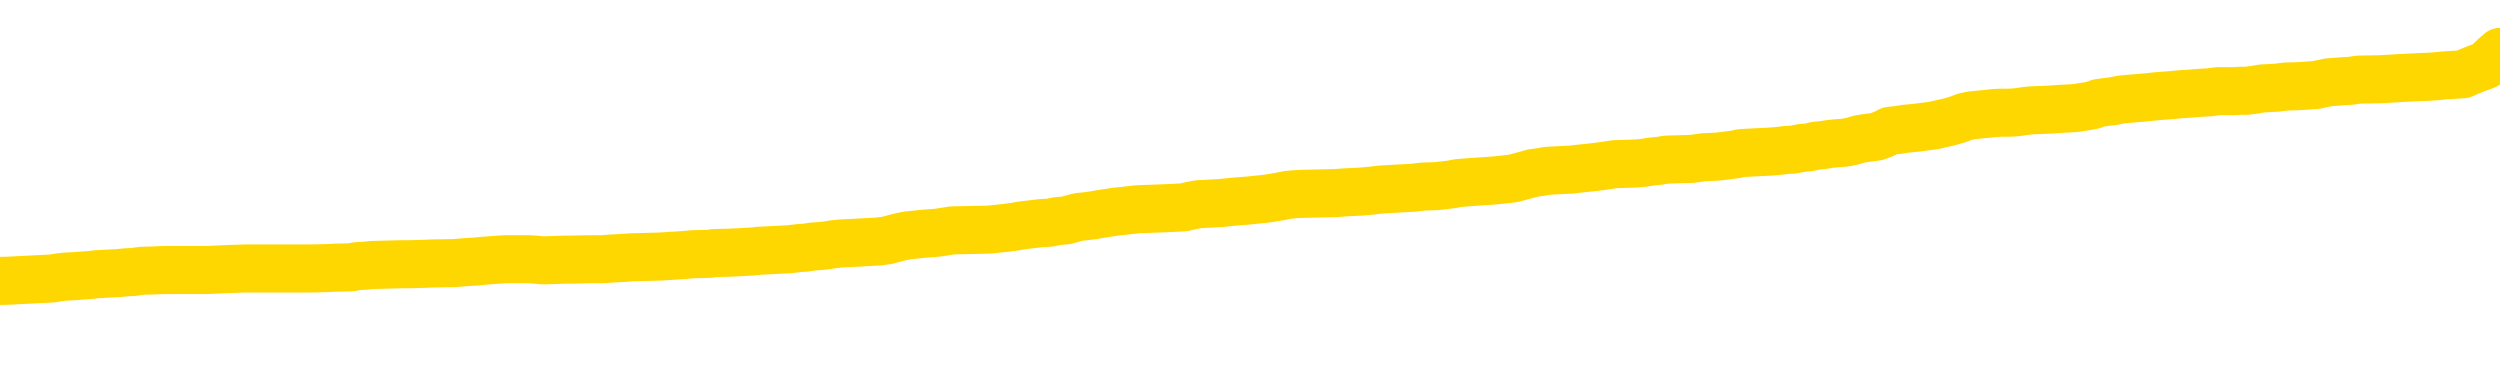 <svg xmlns="http://www.w3.org/2000/svg" version="1.1" viewBox="0 0 6500 1000">
	<path fill="none" stroke="gold" stroke-width="125" stroke-linecap="round" stroke-linejoin="round" d="M0 268077  L-1338454 268077 L-1338270 268076 L-1337780 268074 L-1337487 268073 L-1337175 268070 L-1336941 268069 L-1336887 268067 L-1336828 268064 L-1336675 268063 L-1336635 268061 L-1336502 268059 L-1336209 268058 L-1335669 268058 L-1335058 268057 L-1335010 268057 L-1334370 268056 L-1334337 268056 L-1333812 268056 L-1333679 268055 L-1333289 268052 L-1332961 268050 L-1332843 268047 L-1332632 268045 L-1331915 268045 L-1331345 268044 L-1331238 268044 L-1331063 268042 L-1330842 268040 L-1330441 268039 L-1330415 268036 L-1329487 268034 L-1329399 268032 L-1329317 268029 L-1329247 268027 L-1328950 268025 L-1328798 268023 L-1326908 268024 L-1326807 268024 L-1326545 268024 L-1326251 268025 L-1326109 268023 L-1325861 268023 L-1325825 268022 L-1325667 268021 L-1325203 268018 L-1324950 268017 L-1324738 268015 L-1324487 268013 L-1324138 268012 L-1323210 268010 L-1323117 268007 L-1322706 268006 L-1321535 268004 L-1320346 268002 L-1320254 268000 L-1320226 267998 L-1319960 267995 L-1319661 267993 L-1319533 267990 L-1319495 267988 L-1318681 267988 L-1318297 267989 L-1317236 267990 L-1317175 267990 L-1316910 268015 L-1316438 268038 L-1316246 268061 L-1315982 268084 L-1315645 268082 L-1315510 268081 L-1315054 268080 L-1314311 268079 L-1314294 268077 L-1314128 268075 L-1314060 268075 L-1313544 268074 L-1312515 268074 L-1312319 268073 L-1311831 268071 L-1311469 268070 L-1311060 268070 L-1310674 268071 L-1308971 268071 L-1308873 268071 L-1308801 268071 L-1308740 268071 L-1308555 268070 L-1308219 268070 L-1307578 268069 L-1307501 268068 L-1307440 268068 L-1307254 268067 L-1307174 268067 L-1306997 268065 L-1306978 268064 L-1306748 268064 L-1306360 268063 L-1305471 268063 L-1305432 268062 L-1305344 268061 L-1305316 268058 L-1304308 268057 L-1304158 268055 L-1304134 268053 L-1304001 268052 L-1303961 268051 L-1302703 268050 L-1302645 268050 L-1302106 268048 L-1302053 268048 L-1302006 268048 L-1301611 268047 L-1301472 268046 L-1301272 268045 L-1301125 268045 L-1300961 268045 L-1300684 268046 L-1300325 268046 L-1299773 268045 L-1299128 268044 L-1298869 268041 L-1298715 268040 L-1298314 268039 L-1298274 268038 L-1298154 268036 L-1298092 268038 L-1298078 268038 L-1297984 268038 L-1297691 268036 L-1297540 268032 L-1297209 268029 L-1297131 268027 L-1297055 268025 L-1296829 268022 L-1296762 268019 L-1296535 268017 L-1296482 268015 L-1296318 268013 L-1295312 268012 L-1295128 268011 L-1294577 268010 L-1294184 268007 L-1293787 268006 L-1292937 268004 L-1292858 268002 L-1292280 268001 L-1291838 268001 L-1291597 268000 L-1291440 268000 L-1291039 267998 L-1291019 267998 L-1290574 267996 L-1290168 267995 L-1290032 267993 L-1289857 267990 L-1289721 267988 L-1289471 267986 L-1288471 267984 L-1288389 267983 L-1288253 267982 L-1288215 267981 L-1287325 267980 L-1287109 267978 L-1286666 267977 L-1286548 267976 L-1286492 267975 L-1285815 267975 L-1285715 267973 L-1285686 267973 L-1284344 267972 L-1283938 267971 L-1283899 267970 L-1282971 267969 L-1282873 267967 L-1282740 267966 L-1282335 267965 L-1282309 267964 L-1282216 267963 L-1282000 267961 L-1281589 267959 L-1280435 267957 L-1280143 267954 L-1280115 267952 L-1279507 267950 L-1279257 267948 L-1279237 267947 L-1278308 267946 L-1278256 267943 L-1278134 267942 L-1278116 267940 L-1277960 267938 L-1277785 267936 L-1277649 267935 L-1277592 267934 L-1277484 267932 L-1277399 267931 L-1277166 267930 L-1277091 267929 L-1276782 267928 L-1276665 267926 L-1276495 267925 L-1276403 267924 L-1276301 267924 L-1276278 267923 L-1276200 267923 L-1276102 267920 L-1275736 267919 L-1275631 267918 L-1275128 267917 L-1274676 267915 L-1274638 267914 L-1274614 267913 L-1274573 267912 L-1274444 267911 L-1274343 267909 L-1273902 267908 L-1273620 267907 L-1273027 267906 L-1272897 267905 L-1272622 267902 L-1272470 267901 L-1272317 267900 L-1272231 267897 L-1272153 267896 L-1271968 267895 L-1271917 267895 L-1271889 267894 L-1271810 267892 L-1271787 267891 L-1271503 267889 L-1270900 267886 L-1269904 267885 L-1269606 267884 L-1268872 267883 L-1268628 267882 L-1268538 267880 L-1267961 267879 L-1267262 267878 L-1266510 267877 L-1266192 267875 L-1265809 267873 L-1265732 267872 L-1265097 267871 L-1264912 267869 L-1264824 267869 L-1264694 267869 L-1264382 267868 L-1264332 267867 L-1264190 267866 L-1264168 267865 L-1263201 267863 L-1262655 267862 L-1262177 267862 L-1262116 267862 L-1261792 267862 L-1261771 267861 L-1261708 267861 L-1261498 267860 L-1261422 267859 L-1261367 267857 L-1261344 267856 L-1261305 267855 L-1261289 267854 L-1260532 267853 L-1260516 267851 L-1259716 267850 L-1259564 267849 L-1258659 267848 L-1258152 267846 L-1257923 267844 L-1257882 267844 L-1257767 267843 L-1257590 267842 L-1256836 267843 L-1256701 267842 L-1256537 267840 L-1256219 267839 L-1256043 267837 L-1255021 267834 L-1254997 267832 L-1254746 267831 L-1254533 267828 L-1253899 267827 L-1253661 267825 L-1253629 267822 L-1253451 267820 L-1253370 267817 L-1253281 267816 L-1253216 267814 L-1252776 267811 L-1252752 267810 L-1252211 267809 L-1251956 267808 L-1251461 267807 L-1250584 267805 L-1250547 267804 L-1250494 267803 L-1250453 267802 L-1250336 267800 L-1250059 267799 L-1249852 267797 L-1249655 267794 L-1249632 267792 L-1249582 267790 L-1249542 267788 L-1249464 267787 L-1248867 267785 L-1248807 267784 L-1248703 267782 L-1248549 267781 L-1247917 267780 L-1247236 267779 L-1246934 267776 L-1246587 267775 L-1246389 267774 L-1246341 267771 L-1246021 267770 L-1245393 267769 L-1245246 267768 L-1245210 267767 L-1245152 267765 L-1245076 267763 L-1244834 267763 L-1244746 267762 L-1244652 267761 L-1244358 267759 L-1244224 267758 L-1244164 267757 L-1244127 267755 L-1243855 267755 L-1242849 267753 L-1242673 267752 L-1242622 267752 L-1242330 267751 L-1242137 267748 L-1241804 267747 L-1241298 267746 L-1240735 267744 L-1240721 267741 L-1240704 267740 L-1240604 267738 L-1240489 267735 L-1240450 267733 L-1240412 267732 L-1240347 267732 L-1240319 267730 L-1240180 267732 L-1239887 267732 L-1239837 267732 L-1239732 267732 L-1239467 267730 L-1239002 267729 L-1238858 267729 L-1238803 267727 L-1238746 267725 L-1238555 267724 L-1238190 267723 L-1237975 267723 L-1237781 267723 L-1237723 267723 L-1237664 267721 L-1237510 267719 L-1237240 267718 L-1236810 267724 L-1236795 267724 L-1236718 267723 L-1236653 267722 L-1236524 267713 L-1236501 267712 L-1236216 267711 L-1236169 267710 L-1236114 267709 L-1235652 267707 L-1235613 267707 L-1235572 267706 L-1235382 267705 L-1234902 267704 L-1234415 267703 L-1234398 267701 L-1234360 267700 L-1234104 267699 L-1234026 267696 L-1233796 267695 L-1233780 267693 L-1233486 267690 L-1233044 267689 L-1232597 267688 L-1232092 267687 L-1231938 267686 L-1231652 267684 L-1231612 267682 L-1231281 267681 L-1231059 267680 L-1230542 267677 L-1230466 267676 L-1230218 267673 L-1230024 267671 L-1229964 267670 L-1229187 267669 L-1229113 267669 L-1228883 267667 L-1228866 267667 L-1228804 267666 L-1228609 267665 L-1228144 267665 L-1228121 267664 L-1227991 267664 L-1226691 267664 L-1226674 267664 L-1226597 267663 L-1226503 267663 L-1226286 267663 L-1226134 267661 L-1225956 267663 L-1225901 267664 L-1225615 267665 L-1225575 267665 L-1225205 267665 L-1224765 267665 L-1224582 267665 L-1224261 267664 L-1223966 267664 L-1223520 267661 L-1223448 267660 L-1222986 267658 L-1222548 267657 L-1222366 267655 L-1220912 267653 L-1220780 267652 L-1220323 267649 L-1220097 267648 L-1219710 267646 L-1219194 267643 L-1218240 267641 L-1217445 267638 L-1216771 267637 L-1216345 267635 L-1216034 267634 L-1215804 267630 L-1215121 267626 L-1215108 267623 L-1214898 267618 L-1214876 267617 L-1214702 267614 L-1213752 267613 L-1213483 267611 L-1212668 267609 L-1212358 267607 L-1212320 267606 L-1212263 267603 L-1211646 267602 L-1211008 267600 L-1209382 267598 L-1208708 267597 L-1208066 267597 L-1207989 267597 L-1207932 267597 L-1207896 267597 L-1207868 267596 L-1207756 267594 L-1207738 267592 L-1207716 267591 L-1207562 267590 L-1207509 267588 L-1207431 267586 L-1207311 267585 L-1207214 267584 L-1207096 267583 L-1206827 267580 L-1206557 267579 L-1206540 267577 L-1206340 267575 L-1206193 267573 L-1205966 267572 L-1205832 267571 L-1205523 267569 L-1205463 267568 L-1205110 267566 L-1204762 267565 L-1204661 267563 L-1204596 267561 L-1204537 267560 L-1204152 267557 L-1203771 267556 L-1203667 267555 L-1203407 267554 L-1203136 267551 L-1202976 267550 L-1202944 267549 L-1202882 267548 L-1202741 267546 L-1202557 267545 L-1202512 267544 L-1202224 267544 L-1202208 267543 L-1201975 267543 L-1201914 267542 L-1201876 267542 L-1201296 267540 L-1201162 267539 L-1201139 267534 L-1201120 267526 L-1201103 267516 L-1201087 267507 L-1201063 267497 L-1201046 267490 L-1201025 267481 L-1201009 267473 L-1200985 267468 L-1200969 267463 L-1200947 267459 L-1200930 267457 L-1200881 267453 L-1200809 267450 L-1200774 267444 L-1200751 267439 L-1200715 267434 L-1200674 267429 L-1200637 267427 L-1200621 267422 L-1200597 267418 L-1200559 267416 L-1200543 267412 L-1200519 267410 L-1200502 267407 L-1200483 267405 L-1200467 267403 L-1200438 267399 L-1200412 267395 L-1200367 267394 L-1200350 267392 L-1200308 267390 L-1200260 267388 L-1200190 267386 L-1200174 267383 L-1200158 267381 L-1200096 267380 L-1200057 267378 L-1200017 267377 L-1199851 267376 L-1199786 267375 L-1199770 267373 L-1199726 267371 L-1199668 267370 L-1199455 267369 L-1199422 267367 L-1199379 267366 L-1199301 267365 L-1198764 267364 L-1198686 267363 L-1198581 267360 L-1198493 267359 L-1198317 267358 L-1197966 267357 L-1197810 267355 L-1197372 267354 L-1197216 267353 L-1197086 267352 L-1196382 267349 L-1196181 267348 L-1195220 267346 L-1194738 267344 L-1194639 267344 L-1194546 267343 L-1194301 267342 L-1194228 267341 L-1193785 267338 L-1193689 267337 L-1193674 267336 L-1193658 267335 L-1193633 267334 L-1193168 267332 L-1192951 267331 L-1192811 267330 L-1192517 267329 L-1192429 267328 L-1192387 267326 L-1192357 267325 L-1192185 267324 L-1192126 267323 L-1192050 267321 L-1191969 267320 L-1191899 267320 L-1191590 267319 L-1191505 267318 L-1191291 267317 L-1191256 267315 L-1190573 267314 L-1190474 267313 L-1190269 267312 L-1190222 267311 L-1189944 267309 L-1189882 267308 L-1189865 267306 L-1189787 267305 L-1189479 267302 L-1189454 267301 L-1189400 267298 L-1189378 267297 L-1189255 267296 L-1189119 267294 L-1188875 267292 L-1188749 267292 L-1188103 267291 L-1188087 267291 L-1188062 267291 L-1187882 267289 L-1187806 267288 L-1187714 267286 L-1187286 267285 L-1186870 267284 L-1186477 267282 L-1186398 267280 L-1186380 267279 L-1186016 267278 L-1185780 267277 L-1185552 267275 L-1185238 267274 L-1185161 267273 L-1185080 267271 L-1184902 267268 L-1184886 267267 L-1184621 267265 L-1184541 267263 L-1184311 267262 L-1184084 267261 L-1183769 267261 L-1183594 267260 L-1183232 267260 L-1182841 267259 L-1182771 267256 L-1182708 267255 L-1182567 267253 L-1182515 267251 L-1182414 267249 L-1181912 267248 L-1181715 267246 L-1181468 267245 L-1181283 267244 L-1180983 267243 L-1180907 267242 L-1180741 267239 L-1179856 267238 L-1179828 267236 L-1179705 267233 L-1179126 267232 L-1179048 267231 L-1178335 267231 L-1178023 267231 L-1177810 267231 L-1177793 267231 L-1177407 267231 L-1176882 267228 L-1176435 267227 L-1176106 267226 L-1175953 267225 L-1175627 267225 L-1175449 267223 L-1175367 267223 L-1175161 267221 L-1174986 267220 L-1174057 267219 L-1173167 267217 L-1173128 267216 L-1172900 267216 L-1172521 267215 L-1171733 267214 L-1171499 267213 L-1171423 267211 L-1171066 267210 L-1170494 267208 L-1170227 267207 L-1169840 267205 L-1169737 267205 L-1169567 267205 L-1168948 267205 L-1168737 267205 L-1168429 267205 L-1168376 267204 L-1168249 267203 L-1168196 267202 L-1168076 267200 L-1167740 267198 L-1166781 267197 L-1166650 267194 L-1166448 267193 L-1165817 267192 L-1165505 267191 L-1165091 267190 L-1165064 267188 L-1164919 267187 L-1164498 267186 L-1163166 267186 L-1163119 267185 L-1162990 267182 L-1162974 267181 L-1162396 267179 L-1162190 267178 L-1162160 267176 L-1162119 267175 L-1162062 267174 L-1162024 267173 L-1161946 267171 L-1161803 267170 L-1161349 267169 L-1161231 267168 L-1160945 267167 L-1160573 267165 L-1160477 267164 L-1160150 267163 L-1159795 267162 L-1159625 267161 L-1159578 267159 L-1159469 267158 L-1159380 267157 L-1159352 267156 L-1159276 267153 L-1158972 267152 L-1158938 267150 L-1158867 267148 L-1158499 267147 L-1158163 267146 L-1158083 267146 L-1157863 267145 L-1157691 267144 L-1157664 267142 L-1157167 267141 L-1156618 267139 L-1155737 267138 L-1155639 267135 L-1155562 267134 L-1155287 267133 L-1155040 267130 L-1154966 267129 L-1154904 267127 L-1154785 267125 L-1154743 267124 L-1154633 267123 L-1154556 267121 L-1153855 267119 L-1153610 267118 L-1153570 267117 L-1153414 267116 L-1152815 267116 L-1152588 267116 L-1152496 267116 L-1152021 267116 L-1151423 267113 L-1150903 267112 L-1150882 267111 L-1150737 267110 L-1150417 267110 L-1149875 267110 L-1149643 267110 L-1149473 267110 L-1148986 267109 L-1148759 267107 L-1148674 267106 L-1148328 267105 L-1148002 267105 L-1147479 267104 L-1147151 267103 L-1146551 267101 L-1146353 267099 L-1146301 267098 L-1146261 267096 L-1145979 267095 L-1145295 267093 L-1144985 267092 L-1144960 267089 L-1144769 267088 L-1144546 267087 L-1144460 267086 L-1143796 267083 L-1143772 267082 L-1143550 267080 L-1143220 267078 L-1142868 267076 L-1142663 267075 L-1142431 267072 L-1142173 267071 L-1141983 267069 L-1141936 267067 L-1141709 267066 L-1141674 267065 L-1141518 267064 L-1141303 267063 L-1141130 267061 L-1141039 267060 L-1140762 267059 L-1140518 267058 L-1140203 267057 L-1139777 267057 L-1139739 267057 L-1139256 267057 L-1139023 267057 L-1138811 267055 L-1138585 267054 L-1138035 267054 L-1137787 267053 L-1136953 267053 L-1136898 267052 L-1136876 267050 L-1136718 267049 L-1136257 267048 L-1136216 267047 L-1135876 267044 L-1135743 267043 L-1135520 267042 L-1134948 267041 L-1134476 267040 L-1134281 267038 L-1134089 267037 L-1133899 267036 L-1133797 267035 L-1133429 267034 L-1133383 267032 L-1133301 267031 L-1132008 267030 L-1131959 267029 L-1131691 267029 L-1131546 267029 L-1130995 267029 L-1130878 267028 L-1130797 267026 L-1130437 267025 L-1130214 267024 L-1129932 267023 L-1129603 267020 L-1129095 267019 L-1128983 267018 L-1128904 267017 L-1128739 267015 L-1128445 267015 L-1127976 267015 L-1127780 267017 L-1127729 267017 L-1127079 267015 L-1126958 267014 L-1126504 267014 L-1126468 267013 L-1125999 267012 L-1125889 267011 L-1125873 267009 L-1125656 267009 L-1125476 267008 L-1124944 267008 L-1123914 267008 L-1123715 267007 L-1123257 267006 L-1122308 267003 L-1122209 267002 L-1121856 267000 L-1121795 266998 L-1121781 266997 L-1121745 266996 L-1121376 266995 L-1121256 266994 L-1121014 266992 L-1120850 266991 L-1120663 266990 L-1120542 266989 L-1119471 266986 L-1118613 266985 L-1118401 266983 L-1118304 266982 L-1118129 266979 L-1117796 266978 L-1117724 266977 L-1117667 266976 L-1117491 266976 L-1117102 266974 L-1116867 266973 L-1116756 266972 L-1116639 266971 L-1115658 266969 L-1115632 266968 L-1115038 266966 L-1115006 266966 L-1114857 266965 L-1114573 266963 L-1113661 266963 L-1112715 266963 L-1112562 266962 L-1112459 266962 L-1112328 266961 L-1112185 266960 L-1112158 266959 L-1112044 266957 L-1111826 266956 L-1111144 266955 L-1111015 266954 L-1110712 266953 L-1110472 266950 L-1110139 266949 L-1109500 266948 L-1109158 266945 L-1109096 266944 L-1108940 266944 L-1108019 266944 L-1107548 266944 L-1107505 266944 L-1107492 266943 L-1107451 266942 L-1107429 266940 L-1107402 266939 L-1107258 266938 L-1106835 266937 L-1106500 266937 L-1106309 266936 L-1105880 266936 L-1105692 266934 L-1105304 266932 L-1104769 266931 L-1104397 266930 L-1104375 266930 L-1104125 266928 L-1104007 266927 L-1103931 266926 L-1103795 266925 L-1103756 266923 L-1103676 266922 L-1103282 266921 L-1102786 266920 L-1102674 266917 L-1102501 266916 L-1102193 266915 L-1101745 266914 L-1101422 266913 L-1101280 266910 L-1100853 266908 L-1100699 266905 L-1100644 266903 L-1099830 266902 L-1099811 266901 L-1099439 266899 L-1099382 266899 L-1098253 266898 L-1098185 266898 L-1097627 266897 L-1097432 266896 L-1097295 266894 L-1097062 266893 L-1096715 266892 L-1096680 266890 L-1096645 266888 L-1096577 266886 L-1096228 266885 L-1096056 266884 L-1095571 266882 L-1095555 266881 L-1095230 266880 L-1095072 266879 L-1093931 266876 L-1093907 266875 L-1093715 266873 L-1093521 266871 L-1093271 266870 L-1093254 266869 L-1092234 266868 L-1091936 266867 L-1091861 266865 L-1091724 266863 L-1091549 266862 L-1090972 266859 L-1090756 266858 L-1090693 266857 L-1090562 266856 L-1090525 266853 L-1090002 266852 L-1089864 267329 L-1089849 267329 L-1089827 267329 L-1089806 267329 L-1089579 266851 L-1088803 266851 L-1088762 266851 L-1088394 266851 L-1088316 266850 L-1088264 266848 L-1087590 266847 L-1086848 266846 L-1086423 266846 L-1085976 266845 L-1084914 266844 L-1084602 266841 L-1084192 266841 L-1084120 266840 L-1083596 266840 L-1083501 266840 L-1083483 266840 L-1083039 266839 L-1082853 266836 L-1082073 266834 L-1081400 266833 L-1080988 266829 L-1080756 266827 L-1080616 266826 L-1080534 266823 L-1080514 266822 L-1080438 266822 L-1080310 266821 L-1079993 266822 L-1079769 266822 L-1079444 266821 L-1079382 266821 L-1079011 266821 L-1078978 266821 L-1078770 266821 L-1078102 266821 L-1078025 266821 L-1077867 266818 L-1077756 266818 L-1077430 266817 L-1077275 266816 L-1076934 266816 L-1076877 266813 L-1076539 266811 L-1076335 266810 L-1076282 266807 L-1074906 266806 L-1074776 266805 L-1074343 266804 L-1074022 266803 L-1073195 266800 L-1073071 266799 L-1072340 266796 L-1072184 266794 L-1072144 266793 L-1072090 266792 L-1072067 266790 L-1071953 266789 L-1071656 266788 L-1071367 266787 L-1071312 266786 L-1071192 266784 L-1071161 266783 L-1071062 266782 L-1070618 266782 L-1070466 266781 L-1069631 266781 L-1069089 266780 L-1068754 266780 L-1068738 266778 L-1068663 266777 L-1068547 266776 L-1068352 266775 L-1068088 266773 L-1067253 266772 L-1067157 266771 L-1066635 266770 L-1066594 266769 L-1066494 266767 L-1065666 266767 L-1065531 266766 L-1065192 266766 L-1064638 266765 L-1064259 266764 L-1064096 266763 L-1063786 266761 L-1062973 266760 L-1062667 266759 L-1062399 266759 L-1062077 266759 L-1061756 266760 L-1061481 266760 L-1060652 266758 L-1060557 266757 L-1060464 266753 L-1060360 266749 L-1059973 266746 L-1059493 266743 L-1059477 266742 L-1059358 266741 L-1058990 266738 L-1058895 266737 L-1058061 266735 L-1057984 266734 L-1057685 266732 L-1057594 266731 L-1057187 266729 L-1057077 266726 L-1056377 266725 L-1055904 266724 L-1055844 266723 L-1055625 266720 L-1055351 266719 L-1055238 266718 L-1054211 266717 L-1053825 266715 L-1053805 266714 L-1053472 266713 L-1053227 266712 L-1052794 266711 L-1052684 266709 L-1052566 266708 L-1052114 266706 L-1051524 266705 L-1051187 266703 L-1049295 266702 L-1049181 266700 L-1048969 266698 L-1047651 266697 L-1047544 266425 L-1047478 266157 L-1047442 265909 L-1047380 265909 L-1046881 266178 L-1046206 266444 L-1046184 266690 L-1045913 266688 L-1044945 266688 L-1044256 266686 L-1044094 266685 L-1043553 266684 L-1043463 266683 L-1042444 266682 L-1041496 266679 L-1041131 266680 L-1041028 266682 L-1040440 266682 L-1040380 266682 L-1040280 266680 L-1039840 266678 L-1039732 266677 L-1039291 266676 L-1038291 266672 L-1038034 266668 L-1037931 266665 L-1037801 266662 L-1037435 266660 L-1036854 266657 L-1036823 266656 L-1036507 266655 L-1034524 266654 L-1034409 266653 L-1034341 266653 L-1033982 266651 L-1032364 266650 L-1032186 266650 L-1032042 266650 L-1031219 266651 L-1031166 266653 L-1031112 266653 L-1030678 266653 L-1029697 266654 L-1029624 266654 L-1028539 266653 L-1028326 266653 L-1027610 266650 L-1027221 266649 L-1027003 266646 L-1026683 266644 L-1026189 266642 L-1026061 266640 L-1025833 266638 L-1025600 266636 L-1025541 266634 L-1025252 266633 L-1024979 266631 L-1023950 266630 L-1022285 266628 L-1021865 266627 L-1021728 266626 L-1021572 266626 L-1021267 266625 L-1021039 266622 L-1020880 266621 L-1020721 266619 L-1020552 266616 L-1020504 266615 L-1020451 266614 L-1020429 266614 L-1020043 266613 L-1019793 266613 L-1019523 266613 L-1019362 266613 L-1019272 266613 L-1017614 266613 L-1017449 266614 L-1017069 266613 L-1016609 266613 L-1015999 266610 L-1014906 266609 L-1014475 266608 L-1014443 266607 L-1014381 266605 L-1014364 266604 L-1012660 266603 L-1012618 266602 L-1012152 266601 L-1011965 266599 L-1011932 266597 L-1011337 266596 L-1011287 266594 L-1010965 266593 L-1010914 266592 L-1010704 266591 L-1010685 266590 L-1010419 266587 L-1010366 266586 L-1009897 266585 L-1009387 266582 L-1009309 266582 L-1009014 266581 L-1008998 266580 L-1008959 266579 L-1008888 266578 L-1008731 266576 L-1007785 266576 L-1007728 266576 L-1007207 266576 L-1007015 266575 L-1006914 266575 L-1006688 266574 L-1006178 266574 L-1005790 266607 L-1005721 266607 L-1005373 266605 L-1005016 266604 L-1003887 266569 L-1003835 266567 L-1003609 266565 L-1003575 266564 L-1003450 266562 L-1003352 266562 L-1003087 266562 L-1002347 266563 L-1001768 266563 L-1001475 266563 L-1000769 266563 L-1000590 266562 L-1000567 266562 L-999931 266561 L-999620 266559 L-999223 266559 L-999194 266558 L-999173 266557 L-999019 266556 L-998334 266556 L-998317 266556 L-997977 266556 L-997705 266555 L-997667 266553 L-997611 266551 L-997589 266550 L-997517 266548 L-997185 266547 L-997079 266546 L-997051 266544 L-996853 266542 L-996700 266541 L-995832 266540 L-995269 266538 L-995253 266538 L-995152 266536 L-995050 266538 L-994903 266538 L-994825 266538 L-994787 266536 L-994732 266535 L-994658 266534 L-994513 266533 L-994032 266533 L-993627 266532 L-992761 266533 L-992741 266533 L-992483 266533 L-992407 266533 L-992377 266532 L-992367 266529 L-992350 266528 L-992057 266527 L-992017 266526 L-991945 266524 L-991872 266523 L-991667 266522 L-991507 266518 L-991206 266515 L-991128 266510 L-991111 266506 L-990895 266504 L-990664 266504 L-990554 266505 L-990184 266506 L-990026 266506 L-989794 266506 L-989626 266506 L-989481 266505 L-989349 266504 L-988073 266501 L-987669 266499 L-987609 266498 L-987492 266495 L-987067 266494 L-987051 266492 L-986989 266490 L-986716 266488 L-986603 266487 L-986321 266484 L-986044 266483 L-985619 266481 L-985596 266480 L-985518 266478 L-985393 266477 L-984806 266476 L-984415 266475 L-984079 266473 L-983490 266472 L-983388 266472 L-983218 266471 L-983081 266471 L-982254 266470 L-981068 266469 L-981032 266467 L-980977 266467 L-980756 266466 L-980551 266466 L-980397 266466 L-980140 266465 L-980063 266464 L-979521 266463 L-979484 266461 L-979235 266460 L-978848 266459 L-978022 266458 L-977664 266457 L-977354 266457 L-977096 266455 L-976872 266454 L-976466 266453 L-976349 266452 L-976166 266451 L-976113 266451 L-975924 266449 L-975753 266448 L-975725 266447 L-975444 266446 L-975134 266444 L-974996 266443 L-974686 266442 L-974492 266442 L-974477 266441 L-973757 266441 L-973624 266438 L-973326 266437 L-973236 266436 L-972635 266436 L-972597 266435 L-972518 266434 L-971898 266432 L-971746 266430 L-971706 266429 L-971395 266428 L-971203 266426 L-971010 266424 L-970955 266421 L-970646 266420 L-970594 266419 L-970539 266420 L-970514 266420 L-970389 266420 L-969578 266419 L-969502 266418 L-968961 266417 L-968692 266415 L-968033 266414 L-967125 266413 L-966884 266412 L-966352 266411 L-966134 266409 L-965027 266411 L-964977 266411 L-964201 266411 L-963653 266409 L-963542 266408 L-963389 266406 L-963334 266405 L-963169 266403 L-962791 266402 L-962344 266401 L-962289 266400 L-962135 266398 L-961455 266397 L-961235 266396 L-960717 266395 L-959868 266392 L-959852 266391 L-958061 266390 L-957507 266389 L-957389 266388 L-956384 266386 L-956347 266385 L-956114 266385 L-956022 266385 L-955982 266385 L-955650 266384 L-955298 266383 L-955033 266380 L-954746 266379 L-954435 266377 L-954181 266374 L-954087 266373 L-953597 266372 L-953390 266371 L-952824 266369 L-952710 266371 L-952359 266369 L-952307 266369 L-952267 266369 L-951664 266367 L-950930 266365 L-950349 266362 L-950113 266360 L-949573 266356 L-949420 266354 L-948919 266353 L-948709 266350 L-948686 266350 L-948627 266349 L-947664 266349 L-947487 266348 L-947045 266346 L-947021 266344 L-946866 266343 L-946784 266343 L-946634 266344 L-945987 266344 L-945937 266343 L-944817 266342 L-943833 266340 L-943772 266339 L-943051 266338 L-942186 266337 L-941807 266336 L-941588 266336 L-940829 266334 L-940777 266333 L-940468 266331 L-939616 266331 L-939423 266330 L-939247 266328 L-939022 266328 L-938895 266327 L-938703 266327 L-938471 266326 L-938301 266327 L-938015 266326 L-937735 266326 L-937652 266325 L-937482 266323 L-937465 266321 L-937311 266320 L-937272 266319 L-936497 266317 L-936420 266317 L-936188 266315 L-935761 266314 L-935416 266313 L-934832 266311 L-934564 266311 L-934305 266311 L-934175 266309 L-934159 266308 L-934045 266307 L-934021 266305 L-933787 266304 L-933751 266303 L-932435 266303 L-932379 266302 L-931701 266299 L-931128 266299 L-931003 266299 L-930850 266299 L-930772 266299 L-930461 266297 L-930188 266296 L-930098 266293 L-929997 266293 L-929069 266292 L-928993 266292 L-928629 266292 L-928604 266291 L-928568 266290 L-927792 266287 L-927700 266286 L-927560 266285 L-927159 266284 L-926897 266284 L-926653 266285 L-926439 266284 L-926359 266284 L-926282 266284 L-926206 266284 L-926019 266285 L-925953 266285 L-925703 266285 L-925648 266284 L-925511 266282 L-925431 266280 L-925318 266279 L-925094 266278 L-924930 266276 L-924889 266275 L-924720 266274 L-924349 266273 L-924334 266271 L-924218 266270 L-923497 266269 L-923461 266268 L-923328 266268 L-922980 266267 L-922569 266267 L-922533 266267 L-922454 266265 L-922416 266264 L-922051 266263 L-921847 266262 L-921832 266261 L-921487 266259 L-921138 266259 L-920812 266259 L-920711 266258 L-920558 266258 L-920364 266257 L-920132 266257 L-920039 266257 L-919884 266257 L-919807 266257 L-919766 266256 L-919652 266255 L-919629 266253 L-919378 266253 L-919240 266251 L-918662 266247 L-917834 266245 L-917346 266242 L-917224 266241 L-917186 266240 L-917173 266239 L-917021 266236 L-916920 266234 L-916687 266233 L-916297 266230 L-915992 266229 L-915977 266228 L-915806 266227 L-915567 266224 L-914971 266224 L-914367 266223 L-914328 266223 L-914287 266223 L-914134 266222 L-914081 266221 L-914018 266219 L-913950 266218 L-913896 266216 L-913870 266215 L-913824 266213 L-913729 266211 L-913592 266210 L-913439 266209 L-913307 266207 L-913266 266207 L-913230 266206 L-913168 266205 L-912895 266203 L-912580 266201 L-912539 266199 L-912454 266198 L-912277 266196 L-912040 266195 L-911682 266194 L-911652 266193 L-911083 266192 L-910960 266190 L-910724 266189 L-910701 266189 L-910420 266188 L-910135 266188 L-909879 266188 L-909307 266187 L-909011 266186 L-908934 266184 L-908235 266183 L-908158 266182 L-908123 266181 L-908096 266180 L-908045 266177 L-907851 266176 L-907711 266173 L-907675 266172 L-907635 266171 L-907039 266170 L-906807 266169 L-906523 266177 L-906469 266184 L-906395 266193 L-906317 266200 L-906081 266198 L-905837 266196 L-905701 266195 L-905595 266194 L-905515 266193 L-905128 266190 L-905001 266189 L-904848 266188 L-904811 266187 L-904665 266186 L-904443 266184 L-904270 266183 L-904201 266182 L-903379 266180 L-903363 266180 L-903068 266178 L-902281 266177 L-901971 266177 L-901824 266176 L-901596 266175 L-901395 266172 L-900458 266171 L-900422 266170 L-900399 266169 L-900358 266166 L-900090 266165 L-899493 266164 L-899429 266163 L-899394 266161 L-899377 266160 L-898682 266160 L-898481 266160 L-898449 266160 L-898115 266160 L-898008 266159 L-897383 266157 L-896879 266155 L-896842 266153 L-896399 266153 L-896303 266152 L-896144 266152 L-895831 266152 L-895819 266152 L-895379 266153 L-894897 266154 L-894768 266154 L-894448 266154 L-894379 266153 L-894075 266153 L-893899 266152 L-893706 266151 L-893463 266148 L-893265 266146 L-893240 266143 L-892661 266142 L-892592 266141 L-892182 266140 L-892128 266138 L-892081 266137 L-891717 266136 L-891571 266135 L-891366 266134 L-891269 266134 L-891114 266132 L-891053 266131 L-890905 266129 L-890805 266128 L-890248 266128 L-890225 266130 L-890053 266131 L-889512 266132 L-889451 266132 L-889397 266130 L-889368 266128 L-889297 266126 L-889281 266124 L-889217 266123 L-889181 266120 L-889026 266119 L-888700 266118 L-888134 266117 L-888120 266115 L-888058 266113 L-887956 266111 L-887910 266111 L-887667 266109 L-887245 266109 L-887090 266109 L-885349 266107 L-884807 266106 L-883864 266105 L-883454 266103 L-882913 266101 L-882717 266100 L-882548 266098 L-882252 266097 L-882138 266096 L-882123 266096 L-881968 266095 L-881828 266094 L-881751 266091 L-881620 266091 L-881272 266091 L-880901 266092 L-880303 266092 L-880127 266092 L-879971 266091 L-879702 266090 L-879551 266090 L-879259 266094 L-879236 266096 L-879153 266098 L-878925 266101 L-878226 266100 L-878099 266098 L-877668 266097 L-877574 266096 L-876369 266096 L-876320 266095 L-876026 266095 L-875623 266094 L-875347 266091 L-875328 266090 L-875210 266089 L-875134 266088 L-874952 266086 L-874472 266085 L-874021 266083 L-873611 266082 L-873580 266080 L-873162 266079 L-873048 266079 L-872930 266079 L-872915 266079 L-872720 266078 L-872699 266076 L-872466 266074 L-872023 266073 L-871704 266071 L-871239 266071 L-871074 266069 L-870919 266068 L-870763 266068 L-870309 266068 L-869990 266068 L-869935 266069 L-869564 266069 L-869527 266071 L-869200 266071 L-869083 266069 L-868985 266068 L-868659 266066 L-868272 266065 L-868011 266063 L-867653 266061 L-867396 266060 L-865226 266059 L-865176 266057 L-865154 266056 L-864742 266056 L-864681 266056 L-864611 266057 L-864380 266057 L-864069 266056 L-863766 266054 L-863722 266053 L-863414 266051 L-863281 266050 L-863064 266049 L-862352 266048 L-862197 266048 L-862058 266046 L-861910 266046 L-861889 266046 L-861694 266045 L-861669 266044 L-861578 266043 L-861556 266042 L-861540 266040 L-861439 266039 L-860511 266038 L-860053 266038 L-858961 266036 L-858538 266036 L-858135 266034 L-858096 266033 L-857842 266032 L-857068 266030 L-857052 266028 L-857027 266027 L-856834 266026 L-856098 266025 L-855828 266023 L-855788 266022 L-855389 266020 L-855364 266019 L-854575 266017 L-853895 266016 L-852524 266015 L-852254 266014 L-852205 266013 L-851668 266010 L-851635 266009 L-851533 266007 L-851209 266005 L-851130 266004 L-850861 266004 L-849948 266003 L-849810 266003 L-849561 266001 L-849015 266001 L-848593 265999 L-848400 265998 L-848385 265998 L-848247 265996 L-848153 265994 L-848026 265993 L-847766 265992 L-847741 265990 L-847650 265988 L-847339 265987 L-847279 265986 L-847162 265986 L-846812 265986 L-846002 265986 L-845770 265984 L-844941 265984 L-844709 265981 L-844493 265980 L-843974 265980 L-843336 265979 L-842920 265978 L-842598 265976 L-842117 265975 L-841691 265975 L-841630 265974 L-841281 265974 L-841241 265973 L-841227 265971 L-841128 265969 L-841082 265969 L-840597 265968 L-839795 265968 L-839461 265968 L-838380 265967 L-837900 265965 L-837877 265964 L-837737 265963 L-837181 265962 L-836484 265961 L-836175 265959 L-835954 265958 L-835849 265957 L-835746 265955 L-835075 265953 L-834981 265952 L-834959 265952 L-834882 265951 L-834704 265951 L-834532 265951 L-834351 265950 L-834338 265949 L-834261 265947 L-834097 265946 L-833582 265945 L-833566 265944 L-833426 265944 L-833063 265942 L-833039 265942 L-832909 265941 L-832884 265940 L-832522 265939 L-831996 265936 L-831903 265935 L-831687 265933 L-831593 265932 L-831569 265930 L-831105 265929 L-831027 265929 L-830626 265928 L-830175 265928 L-828923 265927 L-828885 265926 L-828453 265924 L-828420 265923 L-827701 265922 L-827525 265921 L-827389 265919 L-827083 265918 L-827028 265917 L-827003 265915 L-826987 265912 L-826812 265911 L-826622 265910 L-826115 265910 L-825741 265900 L-825403 265889 L-825364 265880 L-824645 265871 L-824551 265870 L-824513 265869 L-823971 265869 L-823948 265867 L-823546 265866 L-823120 265865 L-822849 265865 L-822669 265864 L-822423 265861 L-822400 265860 L-822344 265858 L-821727 265857 L-821224 265855 L-820837 265855 L-820218 265857 L-820002 265857 L-819847 265858 L-818554 265855 L-818455 265854 L-818013 265852 L-817682 265851 L-817381 265848 L-817139 265847 L-816404 265844 L-815825 265843 L-814995 265842 L-814895 265841 L-814337 265840 L-814199 265838 L-812557 265837 L-812496 265837 L-812403 265837 L-811436 265837 L-811258 265836 L-810971 265836 L-810753 265836 L-810675 265835 L-810404 265835 L-810288 265834 L-810135 265832 L-809825 265831 L-809747 265830 L-809656 265830 L-809578 265829 L-809462 265829 L-809283 265828 L-809191 265826 L-809153 265825 L-808650 265825 L-808431 265824 L-808302 265824 L-808147 265823 L-808092 265821 L-807967 265821 L-807583 265820 L-807074 265819 L-807002 265818 L-806522 265817 L-806445 265815 L-806344 265815 L-806111 265814 L-805646 265814 L-805416 265814 L-805400 265814 L-805168 265814 L-805013 265814 L-804951 265814 L-804758 265813 L-804487 265811 L-803736 265809 L-802783 265809 L-802747 265808 L-802522 265808 L-802082 265808 L-801801 265806 L-801453 265805 L-800384 265803 L-799456 265803 L-799325 265803 L-799279 265803 L-799209 265802 L-799055 265802 L-798977 265800 L-798804 265797 L-798369 265795 L-798165 265794 L-798104 265791 L-797522 265790 L-797368 265788 L-797252 265786 L-797211 265785 L-797042 265784 L-796905 265783 L-796694 265780 L-796617 265779 L-796594 265778 L-796385 265776 L-795975 265774 L-795950 265773 L-795727 265772 L-795582 265771 L-795547 265769 L-795534 265768 L-795511 265767 L-795278 265766 L-795092 265765 L-794875 265763 L-794850 265762 L-794161 265761 L-794057 265760 L-794021 265759 L-794001 265757 L-793807 265756 L-793754 265755 L-793637 265753 L-793555 265753 L-793444 265751 L-793130 265750 L-792670 265749 L-792415 265748 L-792181 265745 L-792051 265744 L-791699 265743 L-791639 265742 L-791487 265740 L-790915 265738 L-790828 265737 L-790675 265734 L-790379 265732 L-790009 265730 L-789706 265727 L-789629 265726 L-789224 265725 L-789056 265725 L-788912 265725 L-788372 265725 L-788311 265725 L-788296 265722 L-788129 265721 L-787924 265720 L-787849 265720 L-787756 265719 L-787346 265717 L-787331 265716 L-787307 265716 L-787114 265715 L-787037 265726 L-786867 265737 L-786805 265746 L-786789 265757 L-786275 265756 L-786053 265755 L-785434 265753 L-785181 265751 L-784987 265750 L-784948 265749 L-784874 265749 L-784809 265749 L-784158 265749 L-784120 265750 L-783945 265750 L-783880 265750 L-783206 265750 L-782817 265748 L-782555 265746 L-782317 265745 L-782239 265743 L-782224 265740 L-782021 265739 L-781651 265737 L-781425 265736 L-780790 265734 L-780770 265734 L-780383 265733 L-780289 265733 L-780231 265732 L-779955 265731 L-779645 265731 L-779568 265730 L-778717 265731 L-778374 265737 L-777937 265744 L-777504 265750 L-777009 265756 L-776859 265755 L-776591 265756 L-775353 265757 L-775296 265760 L-773532 265761 L-773342 265760 L-772332 265759 L-772181 265757 L-771805 265760 L-771484 265762 L-770879 265765 L-770809 265767 L-770632 265766 L-769803 265765 L-769665 265763 L-769278 265762 L-769094 265761 L-769050 265760 L-768930 265759 L-768720 265757 L-768273 265755 L-767925 265754 L-767792 265753 L-767383 265751 L-767033 265751 L-766748 265750 L-766554 265749 L-766400 265749 L-766236 265748 L-766168 265746 L-766068 265746 L-765834 265745 L-765718 265745 L-765665 265744 L-765123 265744 L-764658 265743 L-763476 265743 L-763343 265743 L-763318 265743 L-763266 265743 L-762598 265743 L-761563 265740 L-761370 265739 L-761190 265738 L-761038 265738 L-760998 265737 L-760983 265737 L-760921 265736 L-760596 265734 L-759436 265733 L-759242 265732 L-759065 265731 L-757951 265730 L-757091 265728 L-756985 265728 L-756511 265727 L-756318 265727 L-753997 265726 L-753919 265725 L-753798 265722 L-753764 265721 L-753726 265719 L-753632 265715 L-753416 265713 L-752835 265710 L-752449 265709 L-751676 265708 L-751598 265707 L-750900 265707 L-750359 265707 L-750318 265705 L-750188 265705 L-749724 265704 L-749685 265703 L-749551 265702 L-749182 265701 L-749153 265699 L-749003 265699 L-748602 265698 L-746778 265699 L-745971 265698 L-745253 265698 L-745236 265698 L-744922 265696 L-744360 265694 L-743859 265693 L-743340 265692 L-743319 265691 L-741575 265690 L-741406 265688 L-741210 265687 L-740316 265686 L-739798 265684 L-739587 265682 L-739329 265681 L-738620 265680 L-737669 265679 L-737011 265678 L-736972 265675 L-736685 265674 L-736603 265673 L-736508 265673 L-736376 265671 L-736299 265671 L-735563 265671 L-735226 265670 L-735177 265671 L-734921 265671 L-734635 265670 L-734209 265670 L-733629 265669 L-733370 265669 L-733218 265668 L-732971 265668 L-732933 265668 L-732135 265667 L-732098 265665 L-731921 265665 L-731511 265663 L-731283 265663 L-731207 265663 L-731075 265663 L-730959 265662 L-730611 265661 L-730548 265659 L-730395 265658 L-729654 265657 L-729543 265656 L-729373 265655 L-729334 265653 L-729039 265653 L-728638 265653 L-728461 265653 L-728367 265653 L-728058 265652 L-727256 265651 L-726798 265649 L-726278 265647 L-725789 265646 L-725094 265645 L-724047 265644 L-723778 265644 L-723724 265642 L-723564 265642 L-723312 265642 L-723066 265641 L-722987 265640 L-722773 265638 L-722461 265636 L-721997 265634 L-721983 265633 L-721687 265633 L-721673 265632 L-720682 265630 L-720010 265629 L-719675 265627 L-719059 265627 L-718922 265626 L-718283 265624 L-718153 265623 L-717202 265621 L-717103 265618 L-716543 265617 L-716134 265617 L-715706 265617 L-715615 265616 L-714780 265616 L-714417 265616 L-714377 265617 L-714245 265618 L-714068 265618 L-713851 265618 L-713798 265617 L-713641 265615 L-713388 265613 L-712288 265612 L-712210 265611 L-711991 265610 L-711860 265607 L-711824 265606 L-711630 265605 L-711531 265604 L-711047 265603 L-710763 265601 L-710602 265600 L-710508 265598 L-710236 265596 L-709966 265595 L-709950 265590 L-709812 265587 L-709673 265583 L-709347 265578 L-709038 265576 L-708997 265575 L-708921 265572 L-708806 265571 L-707955 265569 L-707629 265567 L-707298 265566 L-707165 265566 L-706949 265566 L-706932 265566 L-706252 265566 L-706159 265564 L-706135 265563 L-706120 265560 L-706081 265559 L-705669 265557 L-705400 265555 L-705360 265554 L-704991 265554 L-704782 265553 L-703699 265553 L-703683 265552 L-703654 265551 L-703634 265551 L-703257 265548 L-703002 265547 L-702754 265544 L-702614 265542 L-702482 265541 L-702150 265540 L-702058 265538 L-701997 265537 L-701439 265536 L-701377 265535 L-701221 265534 L-701027 265532 L-700835 265531 L-700819 265530 L-700781 265529 L-700742 265528 L-700471 265526 L-700348 265525 L-700316 265524 L-700216 265524 L-700061 265524 L-699919 265524 L-699635 265523 L-699310 265523 L-698614 265521 L-698591 265521 L-698082 265521 L-697236 265521 L-696873 265520 L-696718 265519 L-696114 265519 L-695944 265519 L-695883 265519 L-695828 265518 L-694773 265517 L-694754 265517 L-693848 265517 L-693827 265517 L-693660 265515 L-693418 265515 L-693368 265514 L-693313 265512 L-693175 265511 L-693136 265509 L-692208 265508 L-692153 265508 L-692031 265508 L-691959 265508 L-691843 265508 L-691665 265509 L-690682 265508 L-690543 265508 L-690425 265506 L-690131 265503 L-689883 265502 L-689847 265501 L-689792 265502 L-689770 265502 L-689637 265502 L-689558 265502 L-689421 265501 L-688798 265501 L-688631 265500 L-688167 265500 L-687991 265497 L-687974 265496 L-687914 265495 L-687797 265494 L-687315 265492 L-686619 265491 L-686246 265490 L-686077 265489 L-685111 265488 L-684956 265486 L-684778 265486 L-684686 265485 L-684430 265485 L-684260 265485 L-683613 265484 L-683602 265484 L-683022 265483 L-682883 265483 L-682828 265480 L-682093 265479 L-682054 265478 L-681977 265478 L-681335 265477 L-680561 265477 L-680468 265476 L-680419 265476 L-680404 265474 L-680368 265474 L-680352 265472 L-680289 265471 L-680273 265469 L-680253 265469 L-680098 265468 L-680059 265467 L-680043 265466 L-680004 265465 L-679864 265463 L-679788 265462 L-679423 265461 L-679075 265460 L-678302 265459 L-677699 265457 L-677503 265456 L-677273 265456 L-677135 265455 L-676497 265455 L-676208 265454 L-676186 265454 L-675726 265453 L-675493 265453 L-675438 265451 L-675400 265450 L-674897 265449 L-674347 265448 L-673559 265446 L-672436 265446 L-671541 265445 L-671453 265445 L-671154 265444 L-671082 265443 L-670966 265442 L-669790 265440 L-669441 265439 L-669419 265438 L-668900 265437 L-668753 265436 L-668645 265434 L-668435 265433 L-668281 265432 L-668258 265431 L-668064 265430 L-667987 265428 L-667844 265427 L-667043 265426 L-666897 265425 L-666617 265424 L-666440 265422 L-666130 265421 L-665318 265420 L-664390 265420 L-662798 265419 L-662555 265417 L-661914 265416 L-661718 265415 L-661640 265414 L-661123 265413 L-660891 265413 L-660868 265411 L-660736 265411 L-660397 265410 L-660386 265409 L-660169 265408 L-660132 265407 L-659591 265405 L-659062 265403 L-658994 265402 L-658701 265401 L-658153 265398 L-658118 265397 L-658065 265396 L-657966 265393 L-657734 265393 L-657154 265393 L-657056 265394 L-656982 265394 L-656650 265393 L-655900 265392 L-655861 265391 L-655181 265391 L-655026 265391 L-654700 265390 L-654484 265388 L-654253 265388 L-653956 265387 L-653710 265386 L-653359 265385 L-653306 265384 L-652546 265382 L-651853 265380 L-651503 265378 L-651039 265376 L-650405 265375 L-649997 265374 L-649919 265375 L-649493 265375 L-648850 265374 L-648681 265374 L-647939 265373 L-647752 265371 L-647456 265370 L-646884 265369 L-646859 265368 L-645840 265368 L-645353 265367 L-645260 265367 L-645199 265365 L-644911 265364 L-644625 265363 L-644563 265362 L-644383 265362 L-643672 265361 L-643496 265359 L-643298 265358 L-643146 265357 L-643054 265356 L-642993 265355 L-642451 265355 L-642140 265353 L-642048 265351 L-641971 265349 L-641404 265347 L-641313 265347 L-641058 265345 L-640731 265342 L-640694 265339 L-640539 265335 L-640307 265334 L-639985 265333 L-638853 265332 L-638654 265330 L-638128 265329 L-637883 265329 L-637637 265328 L-637558 265327 L-637538 265324 L-637461 265323 L-637405 265321 L-637328 265319 L-637289 265318 L-637110 265316 L-637073 265315 L-636842 265313 L-635604 265312 L-635277 265311 L-635238 265309 L-634456 265307 L-634309 265306 L-633318 265305 L-633111 265305 L-632685 265305 L-632558 265305 L-632154 265306 L-632066 265305 L-631409 265304 L-630701 265303 L-630093 265301 L-629900 265300 L-629667 265298 L-629048 265296 L-628753 265294 L-628313 265293 L-628159 265292 L-628003 265290 L-627247 265288 L-626897 265287 L-626495 265287 L-626456 265286 L-625450 265286 L-625130 265286 L-624884 265284 L-624184 265282 L-624110 265281 L-623798 265280 L-622718 265278 L-622526 265277 L-622293 265277 L-622098 265276 L-621598 265275 L-620844 265275 L-620730 265275 L-620530 265275 L-620489 265274 L-620396 265272 L-620083 265271 L-619995 265270 L-619879 265269 L-619561 265269 L-619492 265267 L-619467 265266 L-619105 265265 L-619066 265264 L-618850 265263 L-618347 265264 L-617744 265265 L-617533 265267 L-617380 265269 L-617342 265269 L-617298 265266 L-617263 265265 L-617130 265264 L-616721 265263 L-616350 265261 L-616297 265260 L-616281 265259 L-616202 265258 L-615792 265257 L-615639 265255 L-615623 265253 L-615583 265252 L-615405 265249 L-615329 265248 L-615097 265247 L-614308 265246 L-614230 265246 L-613495 265243 L-613339 265242 L-613100 265240 L-613038 265237 L-612953 265236 L-612930 265234 L-612812 265231 L-612798 265229 L-612736 265226 L-612699 265225 L-612604 265224 L-612582 265224 L-612466 265223 L-612233 265221 L-612063 265219 L-611243 265219 L-610842 265218 L-610687 265218 L-610182 265218 L-610068 265218 L-609471 265218 L-609097 265217 L-609045 265217 L-608851 265215 L-608155 265215 L-608116 265214 L-607972 265214 L-607746 265213 L-607485 265212 L-607111 265211 L-606685 265209 L-606556 265208 L-606536 265206 L-606043 265206 L-605346 265205 L-605115 265206 L-604961 265206 L-603992 265206 L-603768 265207 L-603490 265207 L-603474 265206 L-602948 265205 L-602419 265203 L-602271 265202 L-602252 265201 L-601710 265200 L-601400 265199 L-601282 265196 L-601091 265194 L-600954 265191 L-600627 265190 L-600510 265189 L-600201 265189 L-599775 265188 L-599719 265188 L-599486 265189 L-599390 265189 L-599257 265189 L-598960 265189 L-598846 265188 L-598482 265186 L-598169 265186 L-597686 265185 L-597516 265184 L-597268 265183 L-597052 265182 L-596526 265180 L-596339 265178 L-595984 265177 L-595349 265176 L-595194 265173 L-594453 265172 L-594034 265171 L-593854 265169 L-593777 265169 L-593646 265168 L-593353 265167 L-593312 265166 L-593082 265166 L-592889 265165 L-592634 265165 L-592208 265163 L-592099 265162 L-591480 265162 L-591299 265162 L-590087 265162 L-589440 265163 L-589289 265163 L-589252 265163 L-589120 265163 L-589019 265162 L-589003 265161 L-588921 265160 L-588710 265159 L-588593 265157 L-588230 265156 L-587858 265155 L-587162 265154 L-586759 265153 L-586655 265151 L-586637 265150 L-585692 265149 L-585497 265146 L-585345 265145 L-585289 265143 L-584533 265143 L-584516 265145 L-584027 265146 L-583896 265149 L-583703 265149 L-582813 265148 L-582774 265146 L-582736 265145 L-582659 265144 L-582620 265144 L-582543 265143 L-582459 265142 L-582195 265140 L-581962 265139 L-581900 265138 L-581420 265137 L-581083 265137 L-580972 265136 L-580778 265134 L-580602 265133 L-580543 265133 L-580506 265132 L-580237 265131 L-579539 265128 L-579486 265126 L-579192 265124 L-578790 265121 L-578226 265120 L-577352 265119 L-577048 265117 L-577010 265116 L-576887 265115 L-576289 265114 L-576159 265113 L-575959 265111 L-575921 265110 L-575307 265109 L-575129 265108 L-575114 265105 L-574896 265104 L-574818 265102 L-574511 265102 L-574379 265101 L-574147 265101 L-573812 265101 L-573721 265099 L-573620 265098 L-573583 265097 L-573039 265097 L-572847 265096 L-572306 265094 L-571880 265093 L-571748 265093 L-571686 265093 L-571455 265093 L-571439 265093 L-570950 265094 L-570870 265094 L-570852 265094 L-569459 265096 L-569324 265096 L-569210 265094 L-568575 265093 L-568436 265092 L-568318 265091 L-568164 265088 L-568127 265087 L-568049 265086 L-567995 265087 L-567003 265087 L-566966 265086 L-566833 265086 L-566773 265084 L-566674 265082 L-566383 265081 L-566370 265080 L-566060 265080 L-565960 265081 L-565495 265080 L-565441 265208 L-565299 265335 L-565171 265463 L-564939 265592 L-564370 265590 L-564281 265589 L-564258 265589 L-563971 265588 L-563289 265587 L-563211 265586 L-563175 265584 L-563159 265583 L-562959 265582 L-562539 265580 L-562268 265580 L-561395 265578 L-561102 265578 L-560991 265578 L-560257 265577 L-560130 265576 L-559770 265575 L-559518 265575 L-558646 265574 L-558477 265574 L-558416 265572 L-558361 265571 L-558013 265570 L-557990 265569 L-557781 265567 L-557640 265566 L-557510 265565 L-557387 265564 L-557264 265563 L-557027 265561 L-556736 265560 L-556077 265559 L-556055 265558 L-555900 265557 L-555783 265555 L-554819 265554 L-554763 265553 L-554530 265552 L-554508 265551 L-554182 265549 L-554066 265549 L-554027 265548 L-553525 265548 L-553226 265547 L-553114 265546 L-552572 265544 L-551513 265543 L-550887 265542 L-550715 265541 L-550467 265540 L-550211 265538 L-550080 265537 L-550059 265536 L-549391 265535 L-548495 265534 L-548449 265532 L-548379 265531 L-548263 265531 L-548042 265530 L-547852 265530 L-547812 265529 L-547620 265528 L-546961 265528 L-546344 265526 L-546305 265534 L-545709 265541 L-545647 265547 L-544525 265553 L-544470 265553 L-544349 265552 L-544084 265551 L-544020 265551 L-543751 265551 L-543675 265549 L-543459 265549 L-542976 265548 L-542706 265547 L-542575 265547 L-542343 265544 L-542318 265541 L-542303 265536 L-542280 265530 L-542265 265524 L-542241 265518 L-542227 265511 L-542203 265503 L-542188 265496 L-542165 265490 L-542150 265484 L-542127 265478 L-542111 265474 L-542083 265471 L-542065 265466 L-542047 265463 L-542011 265460 L-541971 265457 L-541956 265455 L-541931 265451 L-541879 265449 L-541854 265446 L-541777 265444 L-541740 265443 L-541724 265440 L-541661 265438 L-541647 265436 L-541601 265432 L-541530 265430 L-541491 265428 L-541467 265426 L-541415 265424 L-541390 265422 L-541374 265421 L-541312 265420 L-541275 265419 L-541198 265417 L-541183 265416 L-541155 265414 L-541082 265413 L-541042 265411 L-540889 265409 L-540772 265408 L-540718 265407 L-540636 265405 L-540602 265404 L-540578 265403 L-540424 265402 L-540409 265401 L-540307 265399 L-539997 265398 L-539960 265397 L-539745 265396 L-539634 265396 L-539609 265396 L-539379 265397 L-539147 265397 L-538772 265396 L-538644 265394 L-538604 265393 L-538552 265392 L-538451 265391 L-538414 265390 L-538203 265390 L-538139 265388 L-538026 265388 L-537815 265387 L-537778 265386 L-537405 265385 L-537352 265384 L-537273 265382 L-537251 265381 L-537159 265380 L-536959 265379 L-536921 265379 L-536899 265379 L-536669 265379 L-536649 265378 L-536439 265378 L-536344 265376 L-536307 265375 L-535970 265374 L-535858 265373 L-535818 265371 L-535804 265371 L-535665 265370 L-535650 265370 L-535395 265370 L-534812 265369 L-534736 265368 L-534698 265367 L-534654 265365 L-534605 265364 L-534425 265363 L-534411 265362 L-534311 265361 L-534233 265359 L-534173 265358 L-533807 265356 L-533725 265355 L-533707 265353 L-533654 265352 L-532685 265351 L-532554 265350 L-532532 265349 L-532312 265347 L-532243 265346 L-532221 265345 L-531974 265344 L-531718 265342 L-531587 265341 L-531548 265340 L-531526 265338 L-531471 265335 L-531383 265334 L-531322 265332 L-531097 265330 L-530967 265329 L-530868 265328 L-530813 265327 L-530620 265326 L-530542 265324 L-530209 265323 L-530078 265322 L-529900 265321 L-529885 265319 L-529860 265318 L-529590 265318 L-528389 265317 L-528353 265317 L-528236 265316 L-528003 265315 L-527812 265313 L-527773 265313 L-527717 265312 L-527613 265312 L-527099 265311 L-526805 265310 L-526573 265309 L-526298 265307 L-526281 265306 L-526248 265305 L-526208 265304 L-526170 265303 L-526069 265301 L-525992 265300 L-525899 265299 L-525772 265298 L-525668 265296 L-525489 265296 L-525297 265295 L-524468 265295 L-524352 265294 L-524097 265293 L-524057 265292 L-523958 265290 L-523898 265290 L-523655 265289 L-523632 265289 L-523511 265288 L-523439 265287 L-523400 265286 L-523168 265284 L-522992 265283 L-522472 265282 L-522395 265281 L-522379 265280 L-521968 265280 L-521605 265280 L-521489 265278 L-521466 265278 L-521426 265277 L-521349 265276 L-521296 265275 L-520947 265274 L-520831 265272 L-520654 265272 L-520598 265271 L-520575 265271 L-520461 265270 L-520173 265269 L-519941 265267 L-519725 265266 L-519516 265265 L-519305 265263 L-518479 265261 L-518139 265260 L-517132 265259 L-516769 265258 L-515723 265257 L-515646 265255 L-515199 265254 L-514987 265253 L-514796 265252 L-514501 265251 L-514460 265249 L-514307 265248 L-514254 265246 L-514022 265244 L-513441 265243 L-513247 265242 L-512628 265242 L-512139 265241 L-512087 265240 L-511439 265238 L-511289 265237 L-511119 265236 L-510746 265235 L-510731 265235 L-510632 265234 L-510593 265234 L-510462 265232 L-510029 265232 L-509726 265232 L-509340 265232 L-509200 265231 L-509039 265231 L-508605 265231 L-508566 265230 L-508465 265230 L-508350 265229 L-508172 265229 L-508001 265228 L-507883 265226 L-507522 265224 L-507304 265223 L-507172 265221 L-507032 265221 L-506533 265221 L-506455 265221 L-506221 265220 L-505897 265220 L-505510 265219 L-505487 265218 L-504867 265218 L-504597 265217 L-504364 265217 L-503939 265215 L-503667 265214 L-503526 265213 L-503317 265212 L-503111 265211 L-502560 265209 L-502429 265209 L-502042 265208 L-501772 265208 L-501669 265207 L-501409 265206 L-501207 265205 L-501138 265203 L-501099 265202 L-500532 265201 L-500325 265200 L-500298 265199 L-500069 265197 L-499991 265196 L-499474 265195 L-499436 265194 L-499280 265192 L-498987 265191 L-498715 265190 L-498351 265189 L-498003 265189 L-497631 265188 L-497511 265188 L-497439 265186 L-496959 265185 L-496897 265184 L-496562 265183 L-496431 265182 L-496353 265180 L-496224 265179 L-495760 265179 L-495466 265178 L-495389 265178 L-495078 265177 L-494770 265176 L-494706 265174 L-494677 265173 L-493902 265172 L-493797 265169 L-493709 265168 L-493686 265167 L-493532 265166 L-493311 265165 L-493144 265163 L-492757 265162 L-492702 265161 L-492639 265161 L-492021 265160 L-491905 265159 L-491581 265157 L-491056 265156 L-490705 265155 L-490629 265154 L-490010 265153 L-489599 265151 L-489298 265150 L-488987 265149 L-488849 265148 L-488225 265148 L-487843 265146 L-486720 265146 L-485659 265145 L-485597 265144 L-485236 265143 L-485135 265143 L-485119 265142 L-484745 265142 L-483740 265139 L-483353 265138 L-483146 265136 L-483057 265134 L-482681 265133 L-482389 265132 L-482077 265131 L-481288 265130 L-481201 265128 L-481148 265127 L-481110 265126 L-480592 265125 L-480477 265124 L-480268 265122 L-480129 265121 L-479525 265120 L-478696 265119 L-478413 265117 L-478231 265117 L-477729 265116 L-477524 265116 L-476970 265116 L-476465 265115 L-476274 265114 L-476235 265113 L-475606 265111 L-475153 265110 L-474739 265109 L-474130 265108 L-473010 265108 L-472596 265107 L-472272 265107 L-472057 265105 L-471630 265104 L-471490 265103 L-471399 265102 L-471168 265101 L-470581 265101 L-469773 265099 L-468574 265099 L-468460 265099 L-468328 265098 L-468240 265097 L-468198 265098 L-468178 265099 L-468167 265102 L-468072 265104 L-467309 265104 L-466603 265104 L-466563 265103 L-466277 265102 L-465736 265101 L-465674 265099 L-465634 265098 L-465620 265097 L-465363 265096 L-465039 265094 L-464899 265093 L-464629 265092 L-464590 265091 L-464482 265090 L-464081 265088 L-463971 265087 L-463894 265086 L-463597 265085 L-463554 265084 L-463336 265084 L-463152 265084 L-463042 265084 L-463028 265082 L-463001 265082 L-462577 265081 L-462331 265080 L-461995 265079 L-461960 265078 L-461826 265076 L-461572 265076 L-461418 265075 L-460511 265075 L-460412 265074 L-460217 265071 L-459210 265070 L-458709 265069 L-458631 265068 L-458593 265067 L-458385 265065 L-458266 265064 L-458168 265063 L-457982 265062 L-457816 265061 L-457581 265059 L-457161 265058 L-457146 265057 L-456837 265056 L-455791 265055 L-455574 265053 L-455558 265052 L-455536 265051 L-455327 265050 L-455168 265049 L-455110 265047 L-453665 265046 L-453339 265046 L-453137 265046 L-452938 265046 L-452788 265046 L-452517 265045 L-452077 265044 L-451859 265044 L-451164 265042 L-450662 265041 L-450337 265040 L-450066 265040 L-449345 265039 L-449190 265039 L-447992 265036 L-447603 265035 L-447487 265033 L-447334 265032 L-447180 265030 L-446210 265029 L-446158 265028 L-445910 265027 L-445888 265026 L-445668 265024 L-445230 265022 L-445090 265019 L-444983 265017 L-444781 265016 L-444663 265015 L-444561 265013 L-444547 265013 L-444414 265012 L-444160 265011 L-443542 265010 L-442883 265009 L-442637 265009 L-442444 265007 L-441685 265007 L-441646 265007 L-441568 265006 L-441516 265004 L-441476 265003 L-441438 265001 L-441399 265000 L-441308 264999 L-441264 264998 L-441205 264995 L-441181 264994 L-441066 264993 L-440757 264990 L-440702 264989 L-440680 264988 L-440338 264987 L-440173 264986 L-440137 264983 L-440097 264982 L-440082 264981 L-439850 264980 L-439710 264978 L-439542 264977 L-439092 264977 L-438859 264977 L-438766 264977 L-438746 264978 L-438265 264977 L-438188 264977 L-438061 264976 L-437931 264974 L-437552 264972 L-437311 264970 L-437273 264969 L-437220 264967 L-437081 264965 L-437042 264964 L-437002 264963 L-436772 264961 L-436732 264960 L-436602 264959 L-436423 264958 L-436382 264957 L-436368 264955 L-436204 264954 L-436189 264953 L-436036 264952 L-436021 264951 L-435995 264949 L-435961 264948 L-435739 264946 L-435516 264946 L-435262 264944 L-435130 264946 L-434488 264946 L-433881 264944 L-432861 264944 L-432668 264943 L-432617 264942 L-432492 264941 L-432167 264940 L-431394 264938 L-431337 264937 L-431223 264936 L-430811 264935 L-430486 264934 L-430348 264932 L-430124 264931 L-429598 264930 L-429197 264930 L-429165 264929 L-428879 264929 L-428593 264928 L-428205 264926 L-427989 264925 L-427562 264923 L-427380 264922 L-427044 264920 L-426937 264919 L-426751 264919 L-426634 264918 L-426620 264918 L-425899 264917 L-425729 264915 L-425481 264914 L-425381 264913 L-424738 264912 L-424450 264911 L-424260 264909 L-423985 264908 L-423668 264907 L-423383 264906 L-423269 264903 L-423224 264902 L-423022 264901 L-421413 264900 L-421201 264899 L-420520 264897 L-420438 264896 L-420209 264895 L-420019 264895 L-419880 264894 L-419861 264894 L-419668 264894 L-419438 264894 L-419246 264894 L-418162 264892 L-417966 264892 L-417913 264892 L-417760 264892 L-417652 264892 L-417486 264892 L-417333 264891 L-417218 264890 L-417094 264888 L-416677 264886 L-416420 264884 L-416327 264883 L-416134 264883 L-416073 264882 L-415747 264882 L-415686 264882 L-415629 264880 L-415360 264879 L-415012 264878 L-414833 264877 L-414639 264876 L-414603 264877 L-413890 264877 L-413851 264879 L-413541 264880 L-413244 264882 L-413194 264883 L-412938 264884 L-412668 264885 L-412612 264885 L-411521 264885 L-411491 264884 L-411450 264884 L-411274 264884 L-411081 264883 L-410223 264883 L-409170 264882 L-409109 264880 L-408760 264879 L-407947 264879 L-407134 264879 L-407119 264879 L-406744 264879 L-406575 264879 L-406307 264879 L-405979 264878 L-405857 264877 L-405801 264877 L-405765 264876 L-405688 264876 L-405471 264874 L-405412 264873 L-405096 264872 L-404929 264871 L-404565 264871 L-404372 264871 L-404348 264871 L-404271 264869 L-403790 264869 L-403653 264869 L-403239 264868 L-402940 264868 L-402841 264867 L-402825 264866 L-402796 264865 L-402437 264863 L-402087 264862 L-401950 264861 L-401913 264861 L-401096 264860 L-400890 264859 L-400866 264857 L-400709 264857 L-400620 264856 L-400378 264856 L-400054 264855 L-399962 264855 L-399766 264854 L-399480 264854 L-398724 264853 L-398595 264851 L-398521 264850 L-397908 264849 L-397733 264848 L-397622 264847 L-397522 264845 L-397443 264844 L-397306 264843 L-397152 264843 L-397073 264843 L-396882 264843 L-396209 264843 L-396170 264842 L-396067 264840 L-395124 264839 L-395103 264838 L-394751 264837 L-394286 264836 L-394251 264834 L-393822 264833 L-393770 264833 L-393359 264832 L-393342 264832 L-393246 264832 L-393191 264832 L-393152 264832 L-392857 264831 L-391119 264830 L-389609 264828 L-389101 264827 L-388603 264826 L-388469 264825 L-388379 264824 L-388251 264822 L-388172 264820 L-387867 264819 L-387596 264817 L-387362 264817 L-386163 264816 L-386058 264816 L-385993 264815 L-385151 264814 L-384965 264813 L-384054 264811 L-383185 264809 L-382897 264808 L-382805 264805 L-382256 264804 L-381736 264803 L-380667 264802 L-380399 264801 L-380245 264801 L-380152 264801 L-380022 264802 L-379975 264803 L-379815 264803 L-378949 264803 L-378615 264803 L-378231 264802 L-377479 264801 L-377419 264799 L-377030 264799 L-376708 264799 L-376551 264798 L-375819 264798 L-375757 264798 L-375469 264798 L-375095 264798 L-374914 264798 L-374658 264797 L-374397 264794 L-374244 264793 L-373841 264792 L-372544 264791 L-372428 264790 L-371965 264788 L-370633 264787 L-370208 264786 L-370184 264785 L-370051 264784 L-369876 264782 L-369742 264782 L-369412 264781 L-369025 264780 L-368985 264779 L-368969 264776 L-368579 264775 L-368287 264774 L-368018 264774 L-367845 264774 L-366351 264774 L-366301 264773 L-366223 264774 L-364983 264775 L-364908 264775 L-364881 264778 L-364635 264776 L-364477 264776 L-364419 264775 L-363531 264775 L-363303 264774 L-362779 264774 L-362638 264775 L-362562 264775 L-361866 264776 L-361618 264776 L-360938 264775 L-360920 264775 L-360666 264774 L-360298 264774 L-360163 264773 L-359541 264770 L-359198 264769 L-359150 264768 L-358663 264767 L-358329 264764 L-358112 264764 L-357978 264763 L-357657 264762 L-357592 264762 L-357340 264761 L-357051 264759 L-356741 264758 L-356601 264757 L-356062 264756 L-355786 264755 L-355056 264753 L-355003 264753 L-354896 264753 L-354630 264753 L-354206 264753 L-353941 264752 L-353722 264751 L-353701 264750 L-353470 264749 L-353183 264747 L-353160 264747 L-353145 264746 L-352773 264746 L-352601 264745 L-352525 264742 L-352464 264741 L-352163 264739 L-351922 264736 L-351830 264735 L-351573 264734 L-351520 264733 L-351324 264732 L-351108 264733 L-350685 264733 L-350592 264734 L-350452 264733 L-349587 264732 L-349214 264730 L-348886 264728 L-348733 264727 L-348306 264727 L-347588 264726 L-347394 264726 L-347039 264724 L-346893 264723 L-346386 264721 L-346150 264719 L-345183 264718 L-345173 264717 L-344108 264716 L-343875 264715 L-343473 264713 L-343279 264712 L-343199 264711 L-343103 264710 L-342366 264710 L-342234 264710 L-341844 264710 L-341822 264709 L-341727 264709 L-341591 264707 L-341574 264706 L-341554 264705 L-339869 264704 L-339851 264704 L-339734 264703 L-339650 264703 L-339525 264703 L-339501 264701 L-339217 264700 L-339111 264699 L-338922 264697 L-338652 264695 L-337980 264694 L-337608 264693 L-336756 264693 L-336699 264692 L-336679 264692 L-336446 264692 L-336171 264690 L-335866 264690 L-335826 264688 L-335595 264688 L-335358 264687 L-334745 264686 L-334704 264684 L-334667 264682 L-334145 264681 L-333954 264680 L-333893 264678 L-333851 264677 L-333528 264677 L-333500 264676 L-333486 264676 L-333001 264675 L-332947 264674 L-332809 264672 L-332771 264671 L-332754 264670 L-332659 264669 L-331994 264669 L-331378 264667 L-331108 264667 L-330700 264667 L-330680 264666 L-330664 264666 L-330551 264665 L-330163 264664 L-329697 264664 L-329636 264663 L-329558 264661 L-329543 264660 L-329057 264658 L-329017 264657 L-328872 264657 L-328822 264655 L-328744 264657 L-328111 264655 L-328021 264655 L-327780 264655 L-327663 264654 L-327335 264654 L-326581 264653 L-326564 264653 L-325613 264653 L-325303 264652 L-324878 264651 L-324165 264649 L-323846 264648 L-323831 264647 L-323680 264644 L-323377 264643 L-323299 264642 L-323172 264641 L-322735 264641 L-322674 264641 L-322151 264641 L-321883 264641 L-321745 264640 L-321667 264638 L-321628 264637 L-320817 264637 L-320776 264637 L-320336 264637 L-320258 264637 L-320000 264636 L-319810 264635 L-319181 264634 L-318994 264632 L-318959 264630 L-318803 264629 L-318402 264626 L-318325 264625 L-318144 264624 L-317953 264623 L-317024 264620 L-316874 264619 L-315666 264618 L-314857 264617 L-314453 264615 L-313851 264614 L-313649 264613 L-313580 264612 L-313422 264611 L-313160 264609 L-312787 265693 L-312769 265692 L-312612 265692 L-311414 265692 L-310310 264607 L-309382 264606 L-309268 264605 L-308983 264603 L-308881 264602 L-308857 264602 L-308667 264600 L-308589 264599 L-308393 264599 L-307681 264599 L-307524 264600 L-306467 264600 L-306042 264600 L-305632 264599 L-305345 264596 L-305171 264595 L-304939 264594 L-304685 264592 L-304243 264591 L-303582 264590 L-303406 264589 L-303101 264588 L-302714 264586 L-302694 264585 L-302675 264584 L-302653 264583 L-302520 264582 L-302327 264580 L-300684 264579 L-299387 264578 L-299348 264577 L-299290 264576 L-299189 264574 L-298630 264573 L-297646 264572 L-297103 264569 L-296640 264568 L-295994 264567 L-295445 264566 L-294395 264565 L-293467 264563 L-293119 264562 L-292925 264561 L-292423 264560 L-291977 264560 L-291835 264559 L-291814 264559 L-291242 264559 L-290857 264556 L-290024 264555 L-289675 264554 L-289653 264553 L-289266 264553 L-288843 264551 L-288244 264550 L-288225 264549 L-287719 264549 L-287487 264548 L-287374 264548 L-286755 264545 L-286193 264544 L-286153 264543 L-285594 264542 L-285261 264540 L-285149 264540 L-285110 264539 L-284685 264539 L-284625 264539 L-284550 264538 L-284259 264538 L-284046 264537 L-283562 264534 L-283348 264533 L-282208 264532 L-282149 264531 L-282131 264530 L-281725 264528 L-281086 264527 L-280951 264526 L-280893 264525 L-280351 264524 L-280042 264522 L-279791 264522 L-279715 264521 L-279596 264520 L-278862 264517 L-278417 264516 L-278203 264515 L-277469 264514 L-277294 264513 L-276929 264513 L-276714 264513 L-275476 264513 L-275167 264513 L-275050 264513 L-274797 264511 L-274586 264510 L-274044 264509 L-273812 264508 L-273755 264508 L-273658 264507 L-273328 264507 L-273096 264505 L-271434 264504 L-271083 264503 L-270679 264501 L-270524 264499 L-269731 264498 L-268241 264497 L-267854 264496 L-267815 264494 L-267562 264493 L-267467 264492 L-267274 264491 L-266925 264491 L-266229 264490 L-265978 264490 L-265262 264488 L-263850 264487 L-263618 264486 L-263288 264486 L-262072 264486 L-261720 264487 L-261528 264488 L-261410 264490 L-258975 264490 L-258006 264488 L-257175 264487 L-256866 264486 L-255524 264485 L-254951 264484 L-254835 264482 L-254506 264482 L-254410 264481 L-254002 264481 L-253887 264480 L-253696 264479 L-252940 264478 L-252814 264476 L-252533 264475 L-252030 264474 L-251953 264473 L-250366 264479 L-250308 264485 L-249566 264492 L-249186 264498 L-248857 264497 L-248194 264496 L-248064 264494 L-248024 264494 L-247774 264494 L-247638 264494 L-247445 264493 L-247310 264493 L-247058 264491 L-246846 264491 L-246536 264490 L-246264 264490 L-245762 264490 L-245743 264490 L-245309 264488 L-245083 264487 L-244640 264486 L-244621 264485 L-244118 264484 L-243980 264482 L-243866 264481 L-243634 264480 L-243324 264479 L-242859 264478 L-242782 264476 L-242280 264475 L-242009 264474 L-241671 264473 L-241486 264472 L-240810 264470 L-240791 264470 L-240616 264469 L-240596 264468 L-239978 264467 L-239262 264465 L-238700 264464 L-238505 264464 L-238352 264463 L-238333 264463 L-237810 264461 L-237695 264459 L-236824 264458 L-236803 264457 L-236746 264456 L-235915 264455 L-235605 264453 L-235529 264452 L-235257 264451 L-235194 264451 L-235143 264449 L-234832 264446 L-234215 264444 L-233439 264442 L-232646 264441 L-232607 264440 L-232530 264439 L-232358 264438 L-231480 264436 L-230595 264435 L-230500 264434 L-230381 264433 L-230051 264432 L-230015 264432 L-229783 264430 L-229549 264430 L-228834 264428 L-228332 264427 L-227666 264426 L-227558 264424 L-227404 264423 L-227384 264422 L-227229 264421 L-226814 264419 L-226203 264418 L-226068 264417 L-225160 264416 L-224957 264415 L-224405 264413 L-221755 264412 L-221580 264411 L-221502 264409 L-220631 264407 L-220167 264406 L-219685 264405 L-219646 264403 L-219065 264401 L-219045 264400 L-217943 264399 L-216522 264398 L-216104 264397 L-215797 264395 L-215719 264394 L-215643 264393 L-215486 264392 L-215410 264390 L-214945 264389 L-213707 264388 L-213456 264387 L-213011 264386 L-212389 264384 L-212333 264383 L-212140 264383 L-211675 264382 L-211384 264380 L-211343 264377 L-211307 264375 L-211154 264372 L-210976 264371 L-209838 264369 L-209450 264367 L-209393 264366 L-209219 264365 L-206702 264363 L-205542 264361 L-204905 264360 L-204766 264359 L-204634 264357 L-204246 264355 L-203783 264354 L-203572 264352 L-203506 264351 L-203473 264349 L-202719 264348 L-202137 264347 L-201945 264346 L-201326 264344 L-201280 264343 L-200920 264342 L-200814 264341 L-200629 264340 L-200352 264338 L-199448 264337 L-198443 264336 L-197708 264335 L-197283 264334 L-197122 264332 L-196759 264331 L-196662 264330 L-196219 264329 L-196143 264328 L-195791 264328 L-195542 264325 L-195522 264323 L-195348 264320 L-194400 264317 L-194286 264315 L-193723 264314 L-193273 264313 L-192888 264312 L-191977 264311 L-191922 264309 L-190783 264308 L-190202 264306 L-190027 264305 L-189234 264302 L-189002 264301 L-188616 264300 L-188345 264299 L-188210 264297 L-188094 264296 L-187475 264296 L-187417 264296 L-187202 264296 L-186907 264296 L-186119 264295 L-185979 264295 L-184591 264294 L-184244 264294 L-183857 264292 L-183796 264290 L-183759 264289 L-183703 264288 L-183059 264286 L-182368 264285 L-182116 264285 L-181780 264284 L-181691 264284 L-181170 264283 L-180917 264282 L-180701 264279 L-180318 264278 L-180158 264277 L-179619 264274 L-178807 264273 L-178788 264272 L-178672 264272 L-178528 264271 L-178147 264271 L-177955 264271 L-177899 264269 L-177599 264268 L-177533 264267 L-177337 264266 L-176970 264265 L-176908 264263 L-176605 264262 L-176559 264262 L-176506 264261 L-175868 264261 L-175848 264260 L-175363 264259 L-174881 264260 L-174512 264260 L-174145 264261 L-174011 264261 L-173857 264260 L-173787 264259 L-173139 264259 L-173119 264257 L-172979 264257 L-172494 264256 L-172211 264256 L-172153 264255 L-172095 264255 L-171785 264254 L-171631 264253 L-171147 264253 L-170374 264253 L-169734 264253 L-169636 264251 L-168574 264251 L-168553 264250 L-168088 265710 L-168071 265710 L-167898 265710 L-167385 265710 L-165031 264249 L-164086 264248 L-163367 264247 L-162827 264244 L-162130 264243 L-161813 264242 L-161165 264240 L-160657 264239 L-160623 264238 L-160581 264237 L-160235 264236 L-159540 264234 L-159343 264233 L-159327 264231 L-159211 264230 L-158929 264228 L-158032 264226 L-157985 264225 L-157619 264222 L-157602 264221 L-157547 264220 L-157354 264219 L-157218 264217 L-157143 264216 L-156909 264215 L-156368 264214 L-156327 264213 L-156290 264211 L-156265 264210 L-155629 264208 L-155087 264207 L-153922 264205 L-153562 264204 L-152285 264204 L-152246 264203 L-152208 264203 L-151993 264202 L-151802 264201 L-151725 264199 L-151571 264198 L-151532 264197 L-150443 264196 L-150119 264196 L-149905 264194 L-149644 264194 L-149151 264194 L-149129 264199 L-148712 264204 L-148571 264208 L-148511 264213 L-148434 264213 L-148223 264211 L-146928 264211 L-146652 264210 L-146028 264209 L-144637 264208 L-144564 264207 L-144526 264204 L-144333 264203 L-143943 264202 L-143636 264201 L-143580 264199 L-143264 264199 L-143214 264199 L-143175 264198 L-143130 264197 L-142497 264196 L-141723 264194 L-141284 264193 L-141142 265667 L-141118 265665 L-141102 267139 L-141077 267139 L-140660 265665 L-140456 265664 L-140307 264190 L-140229 264188 L-140175 264187 L-139378 264187 L-139361 264187 L-138498 264187 L-138294 264187 L-138007 264186 L-137891 264185 L-137366 264184 L-137189 264182 L-136885 264181 L-136498 264180 L-136438 264178 L-136382 264176 L-136228 264175 L-135183 264174 L-134621 264174 L-134385 264173 L-134348 264173 L-134079 264173 L-133673 264172 L-132204 264170 L-130463 264169 L-130076 264168 L-129844 264167 L-129745 264165 L-129650 264164 L-129495 264162 L-128932 264162 L-128850 264161 L-128683 264161 L-128141 264162 L-126956 264162 L-126942 264162 L-126882 264162 L-126731 264161 L-126246 264159 L-125599 264158 L-124893 264156 L-124776 264155 L-123809 264153 L-123764 264152 L-123074 264152 L-123017 264151 L-122939 264151 L-122919 264150 L-122898 264149 L-122683 264147 L-121970 264147 L-121580 264146 L-121543 264145 L-121526 264144 L-121468 264142 L-121041 264141 L-120827 264140 L-120752 264138 L-120674 264136 L-120559 264135 L-120494 264135 L-120365 264134 L-120306 264134 L-120231 264132 L-120152 264130 L-119723 264129 L-118998 264128 L-118984 264126 L-118817 264124 L-118601 264122 L-118586 264119 L-118005 264118 L-117734 264117 L-117445 264116 L-117015 264115 L-116862 264113 L-116805 264112 L-116629 264111 L-115233 264110 L-114968 264107 L-114075 264105 L-113549 264104 L-112530 264101 L-112449 264100 L-111985 264099 L-111366 264099 L-111079 264098 L-110826 264098 L-110674 264097 L-110326 264095 L-109609 264094 L-109048 264093 L-108159 264092 L-107850 264092 L-107559 264092 L-106707 264092 L-106686 264092 L-106029 264092 L-105526 264089 L-105315 264088 L-105295 264087 L-104966 264086 L-104907 264086 L-104521 264086 L-103535 264086 L-102974 264086 L-102877 264086 L-102568 264084 L-102491 264084 L-101456 264083 L-101326 264082 L-101269 264081 L-100634 264080 L-100575 264078 L-100499 264077 L-99086 264076 L-98949 264075 L-98815 264074 L-98329 264072 L-98080 264071 L-97789 264070 L-97577 264069 L-96919 264067 L-96351 264065 L-96262 264064 L-96122 264063 L-96048 264061 L-94883 264061 L-94851 264060 L-94421 264060 L-94404 264059 L-94230 264058 L-92702 264057 L-92618 264058 L-91812 264058 L-91619 264058 L-91597 264058 L-90744 264057 L-90550 264055 L-89917 264054 L-89741 264053 L-89622 264052 L-89568 264052 L-89547 264052 L-89491 264052 L-89103 264052 L-88659 264052 L-88580 264051 L-88383 264051 L-88322 264049 L-88059 264048 L-87711 264048 L-87595 264047 L-86447 264047 L-86162 264046 L-85717 264044 L-84514 264043 L-84384 264042 L-84074 264041 L-83646 264040 L-82349 264038 L-82039 265459 L-82023 265459 L-81977 265486 L-81927 265486 L-80999 264064 L-80669 264064 L-80120 264035 L-79993 264034 L-79547 264032 L-78014 264031 L-77845 264030 L-77574 264029 L-77550 264026 L-76645 264025 L-76530 264024 L-76062 264023 L-76040 264022 L-75967 264020 L-75769 264019 L-75617 264018 L-75150 264017 L-74499 264015 L-74013 264014 L-73463 264014 L-72441 264014 L-72135 264014 L-72080 264014 L-71480 264013 L-71050 264012 L-70976 264012 L-70958 264011 L-70737 264011 L-70433 264009 L-70351 264008 L-70047 264008 L-69447 264007 L-69311 264006 L-69041 264005 L-68827 264003 L-68652 264003 L-68443 264003 L-68421 264003 L-68172 264018 L-67723 264032 L-67706 264047 L-67261 264061 L-66053 264061 L-65851 264060 L-64922 264060 L-64861 264059 L-64826 264058 L-63801 264057 L-63684 264057 L-63664 264055 L-63510 264055 L-63491 264055 L-63080 264054 L-63064 264054 L-63026 264053 L-62716 264052 L-62562 264051 L-62357 264051 L-61959 264049 L-60976 264049 L-60451 264049 L-60395 264048 L-60369 264048 L-60047 264047 L-59330 264047 L-58461 264047 L-58423 264047 L-58345 264047 L-58094 264046 L-58074 264044 L-57351 264044 L-57201 264043 L-57088 264043 L-56991 264042 L-55889 264041 L-55134 264040 L-54962 264038 L-54801 264037 L-54725 264036 L-54531 264036 L-53393 264035 L-52708 264035 L-52425 264034 L-51458 264032 L-51439 264031 L-50588 264030 L-50548 264029 L-50405 264028 L-50081 264026 L-49851 264025 L-49813 264024 L-49772 264023 L-49756 264020 L-49620 264019 L-49601 264018 L-49390 264017 L-49330 264015 L-49252 264014 L-49228 264013 L-49153 264012 L-48672 264011 L-48576 264009 L-48500 264008 L-48323 264007 L-48301 264006 L-48246 264005 L-48208 264003 L-48149 264002 L-47994 264001 L-46970 264000 L-46671 263999 L-46544 263997 L-46466 263996 L-45441 263995 L-45384 263994 L-45326 263992 L-45280 263991 L-45266 263990 L-45229 263989 L-45190 263988 L-44011 263986 L-43952 263985 L-43256 263985 L-42636 263984 L-42494 263984 L-42051 263983 L-41785 263982 L-41122 263982 L-40838 263980 L-39368 263980 L-38419 263979 L-38313 263978 L-38247 263978 L-38218 263977 L-37898 263976 L-37877 263976 L-36948 263976 L-36772 263977 L-36041 263978 L-35500 198823 L-35476 133668 L-35450 68512 L-35417 3356 L-35401 3355 L-35380 3352 L-35342 3350 L-35323 3350 L-35300 3352 L-35285 3354 L-35266 3355 L-35246 3355 L-35224 3352 L-35208 3351 L-35188 3350 L-35169 3350 L-35130 3350 L-35090 3347 L-35065 3345 L-35049 3341 L-35031 3339 L-34994 3337 L-34975 3335 L-34956 3334 L-34937 3333 L-34915 3331 L-34898 3329 L-34859 3326 L-34837 3322 L-34821 3321 L-34802 3318 L-34782 3317 L-34762 3316 L-34743 3314 L-34705 3312 L-34647 3311 L-34599 3309 L-34548 3308 L-34521 3305 L-34505 3303 L-34488 3302 L-34472 3300 L-34452 3299 L-34434 3299 L-34414 3297 L-34394 3295 L-34372 3293 L-34356 3289 L-34337 3287 L-34317 3286 L-34296 3283 L-34259 3281 L-34240 3279 L-34219 3276 L-34183 3274 L-34162 3272 L-34136 3271 L-34120 3270 L-34103 3268 L-34085 3262 L-34065 3256 L-34047 3248 L-34027 3243 L-34008 3240 L-33950 3237 L-33930 3234 L-33908 3231 L-33874 3228 L-33853 3224 L-33833 3222 L-33815 3219 L-33796 3218 L-33757 3217 L-33738 3214 L-33719 3212 L-33693 3211 L-33505 3208 L-33485 3206 L-33466 3205 L-33443 3202 L-33409 3200 L-33389 3197 L-33367 3194 L-33350 3190 L-33331 3187 L-33312 3183 L-33291 3181 L-33273 3178 L-33254 3176 L-33233 3173 L-33208 3171 L-33192 3168 L-33157 3166 L-33136 3165 L-33118 3162 L-33099 3161 L-33080 3159 L-33058 3156 L-33022 3154 L-33002 3152 L-32980 3149 L-32964 3147 L-32945 3144 L-32925 3142 L-32905 3141 L-32868 3138 L-32790 3137 L-32765 3135 L-32742 3132 L-32714 3129 L-32691 3126 L-32665 3124 L-32615 3121 L-32595 3120 L-32557 3116 L-32538 3114 L-32516 3113 L-32500 3110 L-32481 3109 L-32461 3108 L-32440 3107 L-32403 3104 L-32383 3103 L-32326 3102 L-32305 3101 L-32280 3101 L-32265 3100 L-32248 3100 L-32210 3098 L-32190 3096 L-32171 3093 L-32151 3091 L-32131 3089 L-32113 3086 L-32094 3083 L-32074 3080 L-32053 3078 L-32016 3075 L-31996 3074 L-31978 3073 L-31939 3072 L-31900 3070 L-31880 3069 L-31862 3068 L-31813 3067 L-31785 3066 L-31746 3063 L-31715 3062 L-31701 3060 L-31628 3057 L-31609 3055 L-31587 3054 L-31571 3052 L-31552 3051 L-31512 3051 L-31435 3049 L-31416 3047 L-31397 3045 L-31376 3044 L-31351 3043 L-31319 3041 L-31300 3041 L-31281 3039 L-31242 3037 L-31202 3033 L-31123 3029 L-31088 3027 L-31048 3025 L-30971 3023 L-30952 3022 L-30907 3021 L-30885 3022 L-30856 3022 L-30817 3020 L-30787 3018 L-30772 3016 L-30758 3014 L-30717 3011 L-30656 3010 L-30642 3008 L-30623 3005 L-30603 3003 L-30526 2999 L-30487 2997 L-30469 2994 L-30422 2993 L-30405 2992 L-30387 2991 L-30371 2989 L-30333 2986 L-30312 2983 L-30294 2980 L-30272 2977 L-30256 2975 L-30216 2973 L-30178 2970 L-30159 2968 L-30139 2964 L-30119 2959 L-30101 2954 L-30082 2950 L-30062 2947 L-30042 2946 L-29978 2945 L-29956 2943 L-29928 2942 L-29904 2939 L-29878 2935 L-29862 2930 L-29845 2925 L-29809 2923 L-29791 2920 L-29771 2919 L-29751 2918 L-29728 2916 L-29713 2914 L-29694 2913 L-29675 2910 L-29653 2905 L-29636 2901 L-29616 2898 L-29597 2895 L-29576 2893 L-29559 2891 L-29540 2889 L-29493 2888 L-29477 2885 L-29459 2883 L-29443 2879 L-29422 2876 L-29404 2872 L-29384 2868 L-29365 2864 L-29327 2862 L-29308 2861 L-29265 2860 L-29250 2859 L-29231 2855 L-29211 2852 L-29172 2849 L-29153 2848 L-29133 2845 L-29095 2844 L-29076 2842 L-29050 2839 L-29000 2838 L-28962 2837 L-28947 2836 L-28901 2835 L-28862 2832 L-28843 2831 L-28823 2829 L-28800 2827 L-28785 2825 L-28766 2823 L-28724 2821 L-28707 2819 L-28669 2815 L-28648 2813 L-28631 2809 L-28590 2806 L-28565 2803 L-28548 2801 L-28514 2798 L-28494 2795 L-28475 2790 L-28455 2784 L-28414 2778 L-28398 2772 L-28321 2768 L-28302 2766 L-28262 2764 L-28243 2762 L-28225 2760 L-28205 2760 L-28186 2758 L-28166 2758 L-28071 2760 L-28046 2758 L-28019 2757 L-27988 2755 L-27972 2752 L-27952 2750 L-27914 2748 L-27894 2745 L-27871 2743 L-27856 2741 L-27837 2740 L-27817 2738 L-27795 2735 L-27779 2733 L-27759 2731 L-27740 2728 L-27719 2726 L-27702 2722 L-27683 2720 L-27662 2718 L-27636 2716 L-27619 2712 L-27601 2709 L-27564 2705 L-27547 2700 L-27526 2697 L-27508 2693 L-27486 2688 L-27450 2686 L-27430 2682 L-27407 2679 L-27393 2676 L-27373 2674 L-27353 2671 L-27315 2669 L-27276 2668 L-27257 2666 L-27237 2664 L-27193 2663 L-27091 2663 L-27075 2662 L-26943 2660 L-26928 2659 L-26909 2654 L-26889 2651 L-26867 2648 L-26831 2645 L-26812 2643 L-26791 2642 L-26733 2640 L-26708 2637 L-26692 2635 L-26674 2631 L-26657 2629 L-26637 2628 L-26618 2627 L-26580 2624 L-26557 2623 L-26522 2622 L-26502 2620 L-26480 2619 L-26425 2619 L-26405 2618 L-26348 2617 L-26309 2616 L-26242 2614 L-26214 2612 L-26191 2610 L-26165 2607 L-26132 2605 L-26115 2604 L-26095 2601 L-26077 2605 L-26057 2607 L-26038 2611 L-26016 2614 L-25999 2613 L-25903 2612 L-25845 2611 L-25805 2610 L-25780 2606 L-25748 2604 L-25710 2601 L-25671 2598 L-25651 2595 L-25613 2593 L-25574 2590 L-25535 2588 L-25516 2587 L-25477 2584 L-25458 2582 L-25439 2581 L-25419 2579 L-25400 2578 L-25380 2577 L-25362 2575 L-25335 2571 L-25285 2567 L-25246 2565 L-25216 2562 L-25201 2560 L-25187 2559 L-25148 2556 L-25129 2554 L-25087 2552 L-25071 2549 L-25052 2547 L-25012 2543 L-24975 2541 L-24935 2538 L-24897 2537 L-24851 2535 L-24837 2533 L-24761 2532 L-24723 2531 L-24702 2531 L-24684 2529 L-24665 2527 L-24568 2525 L-24529 2523 L-24471 2520 L-24452 2518 L-24433 2515 L-24407 2515 L-24385 2514 L-24318 2513 L-24301 2513 L-24286 2512 L-24273 2510 L-24237 2509 L-24180 2508 L-24156 2506 L-24123 2503 L-24103 2501 L-24064 2497 L-24044 2493 L-24026 2490 L-24004 2487 L-23987 2485 L-23969 2484 L-23947 2481 L-23922 2479 L-23871 2478 L-23850 2475 L-23794 2474 L-23774 2472 L-23678 2470 L-23659 2468 L-23620 2467 L-23601 2466 L-23582 2462 L-23543 2461 L-23523 2460 L-23505 2458 L-23456 2457 L-23404 2457 L-23378 2456 L-23362 2454 L-23345 2452 L-23330 2450 L-23291 2448 L-23271 2446 L-23251 2444 L-23194 2441 L-23174 2439 L-23152 2435 L-23136 2433 L-23116 2429 L-23097 2427 L-23040 2423 L-23019 2420 L-22993 2416 L-22958 2411 L-22943 2408 L-22922 2405 L-22904 2403 L-22884 2402 L-22865 2399 L-22843 2397 L-22827 2395 L-22807 2394 L-22788 2393 L-22765 2391 L-22750 2388 L-22731 2386 L-22710 2383 L-22691 2382 L-22653 2381 L-22633 2377 L-22614 2374 L-22549 2369 L-22527 2365 L-22499 2363 L-22460 2359 L-22428 2356 L-22414 2352 L-22380 2350 L-22342 2347 L-22323 2346 L-22300 2343 L-22285 2342 L-22266 2340 L-22246 2336 L-22207 2335 L-22187 2333 L-22148 2331 L-22090 2329 L-22065 2328 L-22030 2325 L-22014 2323 L-21993 2320 L-21975 2318 L-21936 2316 L-21915 2314 L-21898 2312 L-21878 2310 L-21859 2306 L-21836 2304 L-21821 2300 L-21802 2298 L-21725 2296 L-21705 2294 L-21685 2291 L-21666 2289 L-21647 2287 L-21622 2284 L-21547 2282 L-21521 2279 L-21505 2276 L-21488 2275 L-21472 2272 L-21452 2270 L-21434 2267 L-21394 2266 L-21372 2265 L-21356 2264 L-21338 2261 L-21318 2260 L-21296 2258 L-21279 2256 L-21183 2254 L-21162 2252 L-21136 2250 L-21103 2248 L-21085 2245 L-21065 2243 L-21047 2241 L-21027 2239 L-21008 2238 L-20986 2237 L-20970 2235 L-20950 2232 L-20931 2230 L-20908 2227 L-20892 2225 L-20873 2224 L-20833 2221 L-20815 2219 L-20776 2216 L-20719 2215 L-20693 2213 L-20670 2210 L-20643 2208 L-20619 2206 L-20593 2203 L-20560 2202 L-20544 2201 L-20524 2201 L-20505 2201 L-20485 2201 L-20466 2201 L-20428 2198 L-20409 2196 L-20389 2192 L-20367 2190 L-20331 2187 L-20312 2186 L-20291 2184 L-20273 2181 L-20254 2180 L-20233 2178 L-20208 2175 L-20193 2173 L-20174 2170 L-20157 2167 L-20137 2164 L-20118 2161 L-20099 2157 L-20080 2155 L-20022 2151 L-20002 2150 L-19980 2148 L-19886 2145 L-19848 2144 L-19828 2152 L-19809 2161 L-19790 2174 L-19693 2187 L-19665 2191 L-19633 2195 L-19615 2193 L-19516 2192 L-19499 2190 L-19481 2189 L-19461 2186 L-19440 2184 L-19422 2180 L-19403 2177 L-19383 2173 L-19364 2169 L-19326 2167 L-19305 2166 L-19248 2164 L-19229 2168 L-19210 2186 L-19190 2204 L-19171 2221 L-19151 2235 L-19131 2235 L-19074 2235 L-19052 2236 L-19016 2235 L-18996 2233 L-18939 2232 L-18919 2231 L-18880 2235 L-18862 2237 L-18835 2239 L-18785 2242 L-18746 2239 L-18687 2237 L-18667 2235 L-18648 2233 L-18609 2232 L-18571 2231 L-18532 2230 L-18455 2229 L-18435 2227 L-18416 2226 L-18320 2225 L-18300 2225 L-18223 2224 L-18165 2223 L-18107 2220 L-18068 2218 L-18049 2216 L-18029 2214 L-18010 2210 L-17885 2207 L-17803 2203 L-17788 2200 L-17773 2196 L-17737 2193 L-17700 2191 L-17680 2190 L-17657 2187 L-17642 2186 L-17623 2184 L-17564 2181 L-17544 2167 L-17526 2150 L-17505 2133 L-17487 2115 L-17469 2110 L-17447 2108 L-17422 2105 L-17406 2103 L-17387 2100 L-17371 2098 L-17350 2092 L-17333 2086 L-17313 2080 L-17272 2074 L-17236 2070 L-17216 2068 L-17193 2065 L-17159 2062 L-17119 2060 L-17101 2058 L-17062 2056 L-17042 2053 L-17023 2052 L-17004 2051 L-16978 2048 L-16956 2046 L-16904 2042 L-16878 2040 L-16862 2039 L-16845 2036 L-16830 2035 L-16809 2033 L-16791 2031 L-16771 2030 L-16695 2029 L-16675 2028 L-16653 2025 L-16636 2020 L-16616 2017 L-16576 2013 L-16540 2010 L-16518 2007 L-16493 2005 L-16477 2004 L-16459 2001 L-16421 2000 L-16404 1999 L-16384 1996 L-16365 1995 L-16343 1993 L-16327 1989 L-16307 1987 L-16288 1984 L-16264 1983 L-16211 1982 L-16191 1979 L-16172 1978 L-16114 1976 L-16050 1973 L-16028 1970 L-15949 1967 L-15917 1964 L-15880 1961 L-15862 1960 L-15842 1958 L-15800 1956 L-15785 1954 L-15746 1950 L-15724 1947 L-15708 1943 L-15687 1938 L-15648 1935 L-15630 1931 L-15612 1929 L-15590 1925 L-15565 1923 L-15548 1919 L-15530 1915 L-15493 1912 L-15455 1909 L-15437 1906 L-15415 1903 L-15378 1902 L-15336 1900 L-15282 1897 L-15243 1895 L-15225 1892 L-15205 1889 L-15185 1886 L-15122 1884 L-15046 1880 L-15003 1879 L-14988 1877 L-14972 1874 L-14934 1873 L-14914 1872 L-14871 1871 L-14856 1871 L-14837 1869 L-14817 1868 L-14796 1866 L-14779 1863 L-14759 1861 L-14719 1857 L-14683 1854 L-14662 1850 L-14636 1846 L-14619 1844 L-14601 1841 L-14585 1839 L-14564 68906 L-14533 68901 L-14507 68896 L-14485 68892 L-14469 1817 L-14449 1816 L-14430 1814 L-14392 1810 L-14374 1806 L-14353 1803 L-14333 1798 L-14276 1794 L-14257 1791 L-14238 1787 L-14193 1786 L-14170 1783 L-14143 1781 L-14118 1779 L-14091 1776 L-14060 1774 L-14023 1771 L-14005 1770 L-13985 1768 L-13909 1766 L-13888 1765 L-13867 1765 L-13850 1766 L-13830 1766 L-13733 1768 L-13708 1765 L-13692 1764 L-13673 1762 L-13657 1758 L-13618 1756 L-13599 1753 L-13558 1751 L-13522 1750 L-13502 1747 L-13480 1746 L-13464 1743 L-13425 1742 L-13368 1741 L-13328 1739 L-13242 1735 L-13214 1733 L-13191 1729 L-13149 1725 L-13077 1724 L-13057 1723 L-12999 1723 L-12981 1724 L-12960 1722 L-12940 1719 L-12903 1717 L-12863 1714 L-12845 1713 L-12805 1713 L-12780 1712 L-12729 1711 L-12690 1710 L-12631 1707 L-12612 1706 L-12594 1704 L-12553 1702 L-12478 1699 L-12458 1696 L-12439 1691 L-12380 1687 L-12362 1683 L-12335 1679 L-12313 1677 L-12247 1675 L-12217 1673 L-12202 1671 L-12166 1670 L-12129 1667 L-12087 1665 L-12052 1662 L-12032 1660 L-12011 1659 L-11993 1658 L-11975 1656 L-11955 1655 L-11935 1654 L-11916 1653 L-11837 1652 L-11781 1650 L-11761 1648 L-11743 1647 L-11702 1647 L-11684 1647 L-11623 1647 L-11588 1646 L-11568 1643 L-11529 1642 L-11491 1639 L-11471 1637 L-11433 1635 L-11317 1632 L-11286 1631 L-11271 1629 L-11237 1626 L-11219 1625 L-11199 1623 L-11156 1621 L-11122 1619 L-11064 1618 L-11044 1615 L-11004 1615 L-10948 1614 L-10922 1613 L-10905 1610 L-10871 1608 L-10850 1606 L-10832 1603 L-10813 1601 L-10755 1598 L-10736 1596 L-10694 1593 L-10678 1591 L-10639 1587 L-10619 1584 L-10601 1581 L-10562 1579 L-10542 1577 L-10523 1575 L-10504 1573 L-10456 1571 L-10428 1568 L-10403 1567 L-10376 1564 L-10360 1562 L-10345 1560 L-10309 1556 L-10251 1554 L-10213 1550 L-10175 1548 L-10153 1545 L-10136 1543 L-10116 1539 L-10076 1537 L-10059 1534 L-10040 1532 L-10019 1528 L-9993 1526 L-9976 1522 L-9958 1520 L-9942 1516 L-9921 1514 L-9904 1511 L-9884 1509 L-9865 1508 L-9843 1505 L-9827 1503 L-9808 1502 L-9764 1497 L-9750 1493 L-9731 1488 L-9711 1482 L-9690 1477 L-9672 1474 L-9633 1469 L-9550 1466 L-9528 1463 L-9499 1459 L-9461 1457 L-9430 1454 L-9416 1452 L-9380 1451 L-9342 1448 L-9300 1448 L-9285 1447 L-9246 1446 L-9187 1443 L-9169 1441 L-9147 1437 L-9112 1436 L-9090 1435 L-9065 1434 L-9048 1433 L-9014 1430 L-8992 1428 L-8975 1425 L-8956 1422 L-8937 1418 L-8898 1414 L-8878 1411 L-8859 1407 L-8836 1405 L-8821 1404 L-8761 1401 L-8743 1399 L-8725 1396 L-8705 1391 L-8685 1389 L-8647 1385 L-8621 1383 L-8571 1381 L-8533 1379 L-8501 1378 L-8487 1377 L-8472 1376 L-8414 1373 L-8394 1372 L-8356 1370 L-8337 1367 L-8317 1365 L-8279 1362 L-8258 1359 L-8240 1356 L-8219 1353 L-8183 1349 L-8162 1347 L-8136 1344 L-8085 1343 L-8047 1341 L-8026 1337 L-7986 1333 L-7969 1330 L-7949 1326 L-7907 1323 L-7893 1320 L-7874 1318 L-7853 1315 L-7833 1313 L-7815 1312 L-7796 1310 L-7776 1309 L-7670 1307 L-7604 1306 L-7574 1302 L-7544 1300 L-7505 1297 L-7485 1296 L-7428 1293 L-7409 1291 L-7389 1287 L-7367 1284 L-7350 1280 L-7312 1278 L-7291 1274 L-7273 1271 L-7254 1269 L-7233 1267 L-7208 1263 L-7191 1261 L-7173 1257 L-7157 1255 L-7136 1254 L-7118 1252 L-7098 1251 L-7079 1249 L-7058 1248 L-7041 1248 L-7002 1248 L-6980 1248 L-6945 1248 L-6905 1245 L-6886 1244 L-6868 1241 L-6848 1238 L-6828 1235 L-6809 1232 L-6790 1228 L-6742 1227 L-6714 1225 L-6691 1222 L-6665 1221 L-6632 1218 L-6577 1216 L-6557 1215 L-6538 1212 L-6516 1211 L-6499 1209 L-6481 1208 L-6422 1206 L-6403 1205 L-6383 1203 L-6326 1202 L-6305 1199 L-6229 1198 L-6209 1196 L-6190 1193 L-6171 1191 L-6130 1187 L-6113 1182 L-6094 1180 L-6074 1176 L-5997 1175 L-5977 1174 L-5900 1171 L-5785 1169 L-5745 1166 L-5713 1165 L-5699 1164 L-5686 1163 L-5665 1162 L-5648 1160 L-5609 1158 L-5571 1157 L-5552 1154 L-5532 1153 L-5455 1151 L-5376 1148 L-5351 1147 L-5336 1146 L-5300 1145 L-5281 1145 L-5261 1143 L-5242 1142 L-5184 1140 L-5165 1139 L-5145 1136 L-5123 1135 L-5068 1133 L-5048 1130 L-4952 1128 L-4933 1125 L-4885 1125 L-4856 1124 L-4816 1124 L-4756 1122 L-4736 1121 L-4720 1118 L-4699 1117 L-4680 1116 L-4656 1113 L-4642 1112 L-4623 1110 L-4603 1107 L-4581 1106 L-4544 1104 L-4526 1102 L-4504 1100 L-4469 1098 L-4447 1096 L-4405 1095 L-4387 1093 L-4371 1090 L-4350 1087 L-4332 1084 L-4312 1082 L-4294 1079 L-4272 1077 L-4255 1075 L-4235 1072 L-4192 1070 L-4159 1067 L-4139 1065 L-4118 1061 L-4100 1059 L-4081 1056 L-4062 1054 L-4042 1053 L-4023 1052 L-4004 1050 L-3978 1050 L-3889 1049 L-3858 1047 L-3844 1044 L-3808 1042 L-3770 1039 L-3751 1038 L-3728 1036 L-3713 1035 L-3694 1032 L-3674 1031 L-3636 1029 L-3616 1026 L-3597 1029 L-3576 1030 L-3553 1030 L-3540 1030 L-3519 1026 L-3493 1023 L-3457 1019 L-3442 1015 L-3422 1012 L-3403 1012 L-3384 1012 L-3365 1012 L-3343 1010 L-3327 1007 L-3307 1004 L-3264 1001 L-3249 1000 L-3230 997 L-3190 995 L-3172 994 L-3153 990 L-3133 987 L-3114 985 L-3095 983 L-3076 981 L-3027 979 L-2960 978 L-2928 977 L-2901 975 L-2879 974 L-2862 973 L-2842 972 L-2823 971 L-2799 971 L-2785 969 L-2766 968 L-2746 964 L-2723 961 L-2707 958 L-2686 956 L-2669 955 L-2611 952 L-2590 950 L-2565 948 L-2547 945 L-2529 943 L-2514 940 L-2492 938 L-2475 935 L-2455 934 L-2436 932 L-2413 932 L-2398 931 L-2379 929 L-2335 927 L-2321 926 L-2302 923 L-2282 922 L-2262 921 L-2244 919 L-2225 916 L-2166 914 L-2071 912 L-2033 910 L-2016 909 L-2001 906 L-1987 905 L-1972 903 L-1951 902 L-1913 899 L-1894 898 L-1871 897 L-1856 896 L-1837 893 L-1817 891 L-1795 887 L-1778 882 L-1740 880 L-1719 876 L-1701 874 L-1636 871 L-1619 869 L-1600 868 L-1585 865 L-1564 864 L-1547 862 L-1527 859 L-1508 857 L-1486 853 L-1469 848 L-1450 845 L-1407 841 L-1392 839 L-1374 836 L-1353 833 L-1333 830 L-1296 827 L-1276 824 L-1256 822 L-1194 819 L-1143 817 L-1118 816 L-1091 813 L-1074 810 L-1005 807 L-985 805 L-966 801 L-943 800 L-928 798 L-850 795 L-830 791 L-812 789 L-790 787 L-772 783 L-754 781 L-733 778 L-708 776 L-690 775 L-672 772 L-657 770 L-636 769 L-618 766 L-598 766 L-580 765 L-557 764 L-521 761 L-502 759 L-479 756 L-464 755 L-445 753 L-425 752 L-404 749 L-386 748 L-367 746 L-348 742 L-290 739 L-242 737 L-145 736 L-115 733 L-77 732 L-57 731 L18 730 L38 729 L77 727 L96 726 L136 724 L154 721 L173 719 L194 718 L220 716 L234 715 L252 713 L270 712 L309 710 L328 708 L348 707 L369 704 L405 703 L425 702 L541 702 L560 701 L580 700 L637 698 L714 698 L753 698 L799 698 L812 698 L851 697 L871 696 L913 695 L928 692 L947 691 L967 689 L1044 687 L1065 687 L1102 686 L1123 685 L1181 684 L1219 681 L1238 680 L1257 678 L1298 675 L1315 674 L1354 674 L1376 674 L1392 675 L1411 677 L1470 675 L1489 675 L1529 674 L1547 674 L1566 674 L1593 672 L1615 671 L1643 669 L1718 667 L1732 666 L1780 663 L1801 661 L1844 660 L1857 658 L1896 657 L1919 656 L1935 655 L1956 654 L1973 652 L1995 651 L2031 649 L2052 648 L2077 645 L2094 644 L2113 641 L2128 640 L2149 638 L2167 635 L2186 633 L2205 632 L2228 631 L2264 629 L2283 628 L2306 625 L2321 621 L2340 616 L2360 612 L2380 610 L2398 608 L2437 605 L2457 602 L2476 599 L2571 597 L2610 593 L2641 589 L2657 586 L2691 582 L2708 580 L2729 579 L2748 575 L2772 573 L2786 569 L2805 564 L2825 562 L2847 559 L2863 556 L2883 553 L2902 550 L2924 548 L2940 546 L2959 544 L3041 541 L3078 539 L3095 535 L3116 531 L3172 528 L3212 524 L3250 521 L3268 519 L3289 517 L3309 514 L3327 511 L3346 507 L3366 505 L3386 504 L3472 502 L3500 500 L3540 498 L3573 495 L3587 493 L3621 491 L3658 489 L3676 488 L3700 485 L3734 484 L3753 482 L3776 479 L3791 476 L3830 473 L3888 469 L3934 464 L3952 459 L3971 454 L3985 450 L4007 447 L4024 444 L4063 442 L4086 441 L4101 439 L4121 437 L4140 435 L4164 432 L4178 430 L4197 427 L4256 425 L4275 423 L4294 420 L4315 418 L4333 415 L4400 413 L4428 409 L4468 407 L4500 403 L4514 401 L4527 398 L4565 396 L4586 395 L4605 394 L4628 392 L4643 390 L4662 389 L4682 385 L4704 383 L4720 379 L4741 377 L4759 374 L4780 372 L4797 371 L4816 367 L4837 361 L4880 355 L4898 348 L4914 340 L4935 338 L4952 335 L4973 333 L4991 331 L5014 328 L5029 326 L5050 321 L5068 317 L5092 310 L5107 304 L5125 300 L5166 296 L5184 294 L5203 293 L5223 293 L5243 292 L5262 289 L5280 287 L5306 286 L5329 285 L5357 283 L5396 281 L5428 276 L5443 273 L5456 268 L5477 265 L5494 263 L5514 259 L5533 257 L5571 254 L5590 252 L5610 250 L5649 247 L5669 245 L5687 244 L5726 241 L5745 240 L5766 237 L5791 237 L5808 237 L5826 236 L5842 236 L5864 233 L5881 230 L5920 228 L5942 225 L5978 224 L6021 221 L6035 218 L6054 214 L6094 211 L6113 210 L6132 207 L6190 206 L6257 202 L6325 199 L6357 196 L6404 193 L6422 185 L6442 177 L6462 170 L6484 149 L6500 135" />
</svg>
